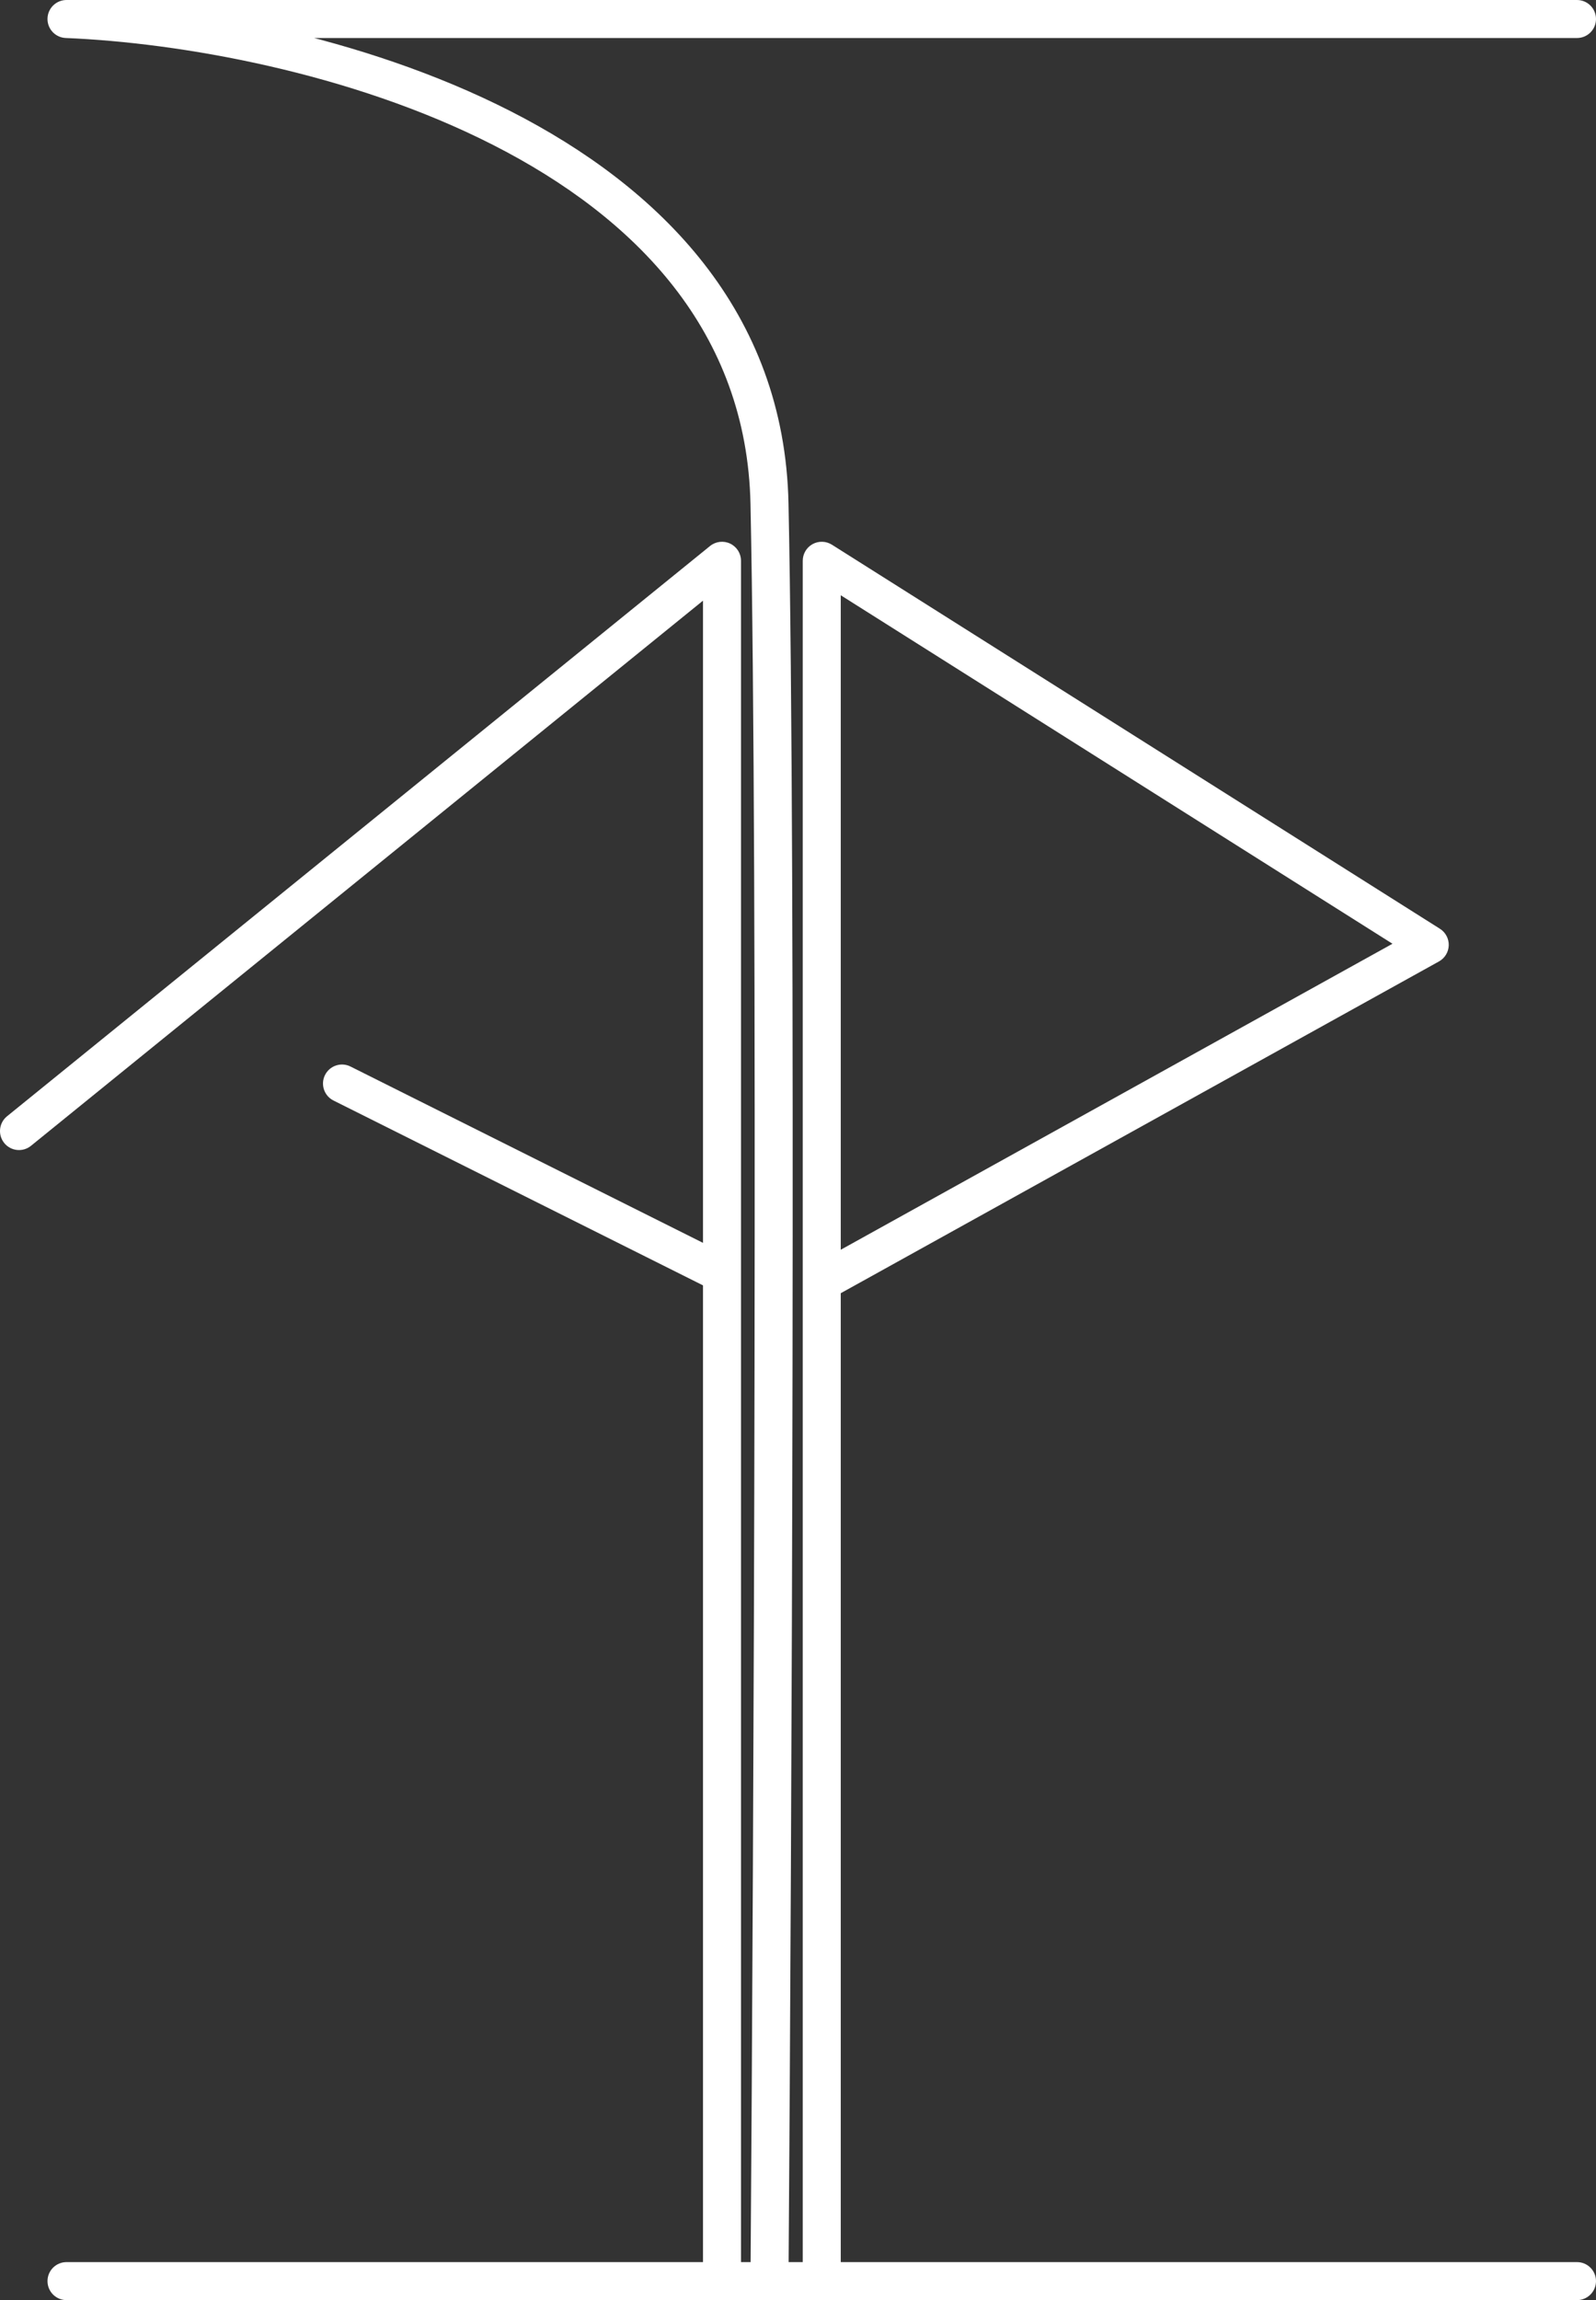 <svg width="168" height="242" viewBox="0 0 168 242" fill="none" xmlns="http://www.w3.org/2000/svg">
<rect x="0" y="0" width="168" height="242" fill="#333333" stroke="none"/>
<path d="M166 4C167.105 4 168 3.105 168 2C168 0.895 167.105 0 166 0V4ZM7 2V0C5.911 0 5.023 0.871 5 1.959C4.978 3.047 5.83 3.954 6.918 3.998L7 2ZM81 240L79 239.986L78.986 242H81V240ZM166 242C167.105 242 168 241.105 168 240C168 238.895 167.105 238 166 238V242ZM7 238C5.895 238 5 238.895 5 240C5 241.105 5.895 242 7 242V238ZM166 0H7V4H166V0ZM6.918 3.998C18.89 4.49 36.887 7.599 51.917 15.257C66.926 22.904 78.622 34.869 79 53.042L83 52.958C82.578 32.731 69.441 19.696 53.733 11.693C38.046 3.701 19.443 0.51 7.082 0.002L6.918 3.998ZM79 53.042C79.8 91.407 79.334 193.642 79 239.986L83 240.014C83.333 193.692 83.8 91.393 83 52.958L79 53.042ZM81 242H166V238H81V242ZM166 238H7V242H166V238Z" fill="white"/>
<path d="M86.5 59L87.568 57.309C86.951 56.92 86.173 56.897 85.534 57.248C84.896 57.6 84.5 58.271 84.5 59H86.5ZM150.5 99.406L151.47 101.155C152.088 100.812 152.479 100.169 152.499 99.463C152.519 98.756 152.165 98.092 151.568 97.715L150.5 99.406ZM85.432 60.691L149.432 101.097L151.568 97.715L87.568 57.309L85.432 60.691ZM84.5 59V134.884H88.5V59H84.5ZM86.5 134.884C84.5 134.884 84.5 134.884 84.5 134.885C84.5 134.885 84.5 134.886 84.5 134.887C84.5 134.888 84.5 134.889 84.5 134.891C84.5 134.892 84.5 134.894 84.5 134.896C84.5 134.898 84.5 134.9 84.5 134.902C84.5 134.905 84.5 134.907 84.5 134.91C84.5 134.913 84.5 134.916 84.5 134.92C84.5 134.923 84.5 134.927 84.5 134.93C84.5 134.934 84.5 134.938 84.5 134.943C84.5 134.947 84.5 134.952 84.5 134.956C84.5 134.961 84.5 134.966 84.5 134.971C84.5 134.977 84.5 134.982 84.5 134.988C84.5 134.994 84.5 135 84.5 135.006C84.5 135.012 84.5 135.019 84.5 135.025C84.5 135.032 84.5 135.039 84.5 135.046C84.5 135.053 84.5 135.061 84.5 135.068C84.5 135.076 84.5 135.084 84.5 135.092C84.5 135.1 84.5 135.108 84.5 135.117C84.5 135.125 84.5 135.134 84.5 135.143C84.5 135.152 84.5 135.161 84.5 135.171C84.5 135.18 84.5 135.19 84.5 135.2C84.5 135.21 84.5 135.22 84.5 135.23C84.5 135.241 84.5 135.251 84.5 135.262C84.5 135.273 84.5 135.284 84.5 135.295C84.5 135.307 84.5 135.318 84.5 135.33C84.5 135.342 84.5 135.354 84.5 135.366C84.5 135.378 84.5 135.391 84.5 135.403C84.5 135.416 84.5 135.429 84.5 135.442C84.5 135.455 84.5 135.468 84.5 135.482C84.5 135.496 84.5 135.509 84.5 135.523C84.5 135.537 84.5 135.552 84.5 135.566C84.5 135.581 84.5 135.595 84.5 135.61C84.5 135.625 84.5 135.64 84.5 135.655C84.5 135.671 84.5 135.686 84.5 135.702C84.5 135.718 84.5 135.734 84.5 135.75C84.5 135.766 84.5 135.783 84.5 135.8C84.5 135.816 84.5 135.833 84.5 135.85C84.5 135.867 84.5 135.885 84.5 135.902C84.5 135.92 84.5 135.938 84.5 135.956C84.5 135.974 84.5 135.992 84.5 136.01C84.5 136.029 84.5 136.047 84.5 136.066C84.5 136.085 84.5 136.104 84.5 136.123C84.5 136.143 84.5 136.162 84.5 136.182C84.5 136.202 84.5 136.222 84.5 136.242C84.5 136.262 84.5 136.282 84.5 136.303C84.5 136.323 84.5 136.344 84.5 136.365C84.5 136.386 84.5 136.407 84.5 136.429C84.5 136.45 84.5 136.472 84.5 136.494C84.5 136.516 84.5 136.538 84.5 136.56C84.5 136.582 84.5 136.605 84.5 136.628C84.5 136.65 84.5 136.673 84.5 136.696C84.5 136.719 84.5 136.743 84.5 136.766C84.5 136.79 84.5 136.814 84.5 136.838C84.5 136.862 84.5 136.886 84.5 136.91C84.5 136.935 84.5 136.959 84.5 136.984C84.5 137.009 84.5 137.034 84.5 137.059C84.5 137.084 84.5 137.11 84.5 137.135C84.5 137.161 84.5 137.187 84.5 137.213C84.5 137.239 84.5 137.265 84.5 137.291C84.5 137.318 84.5 137.345 84.5 137.371C84.5 137.398 84.5 137.425 84.5 137.453C84.5 137.48 84.5 137.507 84.5 137.535C84.5 137.563 84.5 137.591 84.5 137.619C84.5 137.647 84.5 137.675 84.5 137.704C84.5 137.732 84.5 137.761 84.5 137.79C84.5 137.819 84.5 137.848 84.5 137.877C84.5 137.906 84.5 137.936 84.5 137.965C84.5 137.995 84.5 138.025 84.5 138.055C84.5 138.085 84.5 138.115 84.5 138.146C84.5 138.176 84.5 138.207 84.5 138.238C84.5 138.269 84.5 138.3 84.5 138.331C84.5 138.363 84.5 138.394 84.5 138.426C84.5 138.457 84.5 138.489 84.5 138.521C84.5 138.553 84.5 138.586 84.5 138.618C84.5 138.651 84.5 138.683 84.5 138.716C84.5 138.749 84.5 138.782 84.5 138.815C84.5 138.849 84.5 138.882 84.5 138.916C84.5 138.949 84.5 138.983 84.5 139.017C84.5 139.051 84.5 139.085 84.5 139.12C84.5 139.154 84.5 139.189 84.5 139.223C84.5 139.258 84.5 139.293 84.5 139.328C84.5 139.364 84.5 139.399 84.5 139.434C84.5 139.47 84.5 139.506 84.5 139.542C84.5 139.578 84.5 139.614 84.5 139.65C84.5 139.686 84.5 139.723 84.5 139.759C84.5 139.796 84.5 139.833 84.5 139.87C84.5 139.907 84.5 139.944 84.5 139.982C84.5 140.019 84.5 140.057 84.5 140.095C84.5 140.133 84.5 140.171 84.5 140.209C84.5 140.247 84.5 140.285 84.5 140.324C84.5 140.362 84.5 140.401 84.5 140.44C84.5 140.479 84.5 140.518 84.5 140.557C84.5 140.597 84.5 140.636 84.5 140.676C84.5 140.715 84.5 140.755 84.5 140.795C84.5 140.835 84.5 140.875 84.5 140.916C84.5 140.956 84.5 140.997 84.5 141.038C84.5 141.078 84.5 141.119 84.5 141.16C84.5 141.201 84.5 141.243 84.5 141.284C84.5 141.326 84.5 141.367 84.5 141.409C84.5 141.451 84.5 141.493 84.5 141.535C84.5 141.577 84.5 141.62 84.5 141.662C84.5 141.705 84.5 141.748 84.5 141.79C84.5 141.833 84.5 141.876 84.5 141.92C84.5 141.963 84.5 142.006 84.5 142.05C84.5 142.094 84.5 142.137 84.5 142.181C84.5 142.225 84.5 142.269 84.5 142.314C84.5 142.358 84.5 142.403 84.5 142.447C84.5 142.492 84.5 142.537 84.5 142.582C84.5 142.627 84.5 142.672 84.5 142.717C84.5 142.763 84.5 142.808 84.5 142.854C84.5 142.899 84.5 142.945 84.5 142.991C84.5 143.037 84.5 143.084 84.5 143.13C84.5 143.176 84.5 143.223 84.5 143.27C84.5 143.316 84.5 143.363 84.5 143.41C84.5 143.457 84.5 143.505 84.5 143.552C84.5 143.599 84.5 143.647 84.5 143.695C84.5 143.743 84.5 143.79 84.5 143.839C84.5 143.887 84.5 143.935 84.5 143.983C84.5 144.032 84.5 144.08 84.5 144.129C84.5 144.178 84.5 144.227 84.5 144.276C84.5 144.325 84.5 144.374 84.5 144.423C84.5 144.473 84.5 144.522 84.5 144.572C84.5 144.622 84.5 144.672 84.5 144.722C84.5 144.772 84.5 144.822 84.5 144.873C84.5 144.923 84.5 144.974 84.5 145.024C84.5 145.075 84.5 145.126 84.5 145.177C84.5 145.228 84.5 145.279 84.5 145.33C84.5 145.382 84.5 145.433 84.5 145.485C84.5 145.537 84.5 145.589 84.5 145.641C84.5 145.693 84.5 145.745 84.5 145.797C84.5 145.849 84.5 145.902 84.5 145.955C84.5 146.007 84.5 146.06 84.5 146.113C84.5 146.166 84.5 146.219 84.5 146.272C84.5 146.326 84.5 146.379 84.5 146.433C84.5 146.486 84.5 146.54 84.5 146.594C84.5 146.648 84.5 146.702 84.5 146.756C84.5 146.81 84.5 146.865 84.5 146.919C84.5 146.974 84.5 147.028 84.5 147.083C84.5 147.138 84.5 147.193 84.5 147.248C84.5 147.303 84.5 147.359 84.5 147.414C84.5 147.469 84.5 147.525 84.5 147.581C84.5 147.637 84.5 147.693 84.5 147.749C84.5 147.805 84.5 147.861 84.5 147.917C84.5 147.974 84.5 148.03 84.5 148.087C84.5 148.143 84.5 148.2 84.5 148.257C84.5 148.314 84.5 148.371 84.5 148.428C84.5 148.486 84.5 148.543 84.5 148.601C84.5 148.658 84.5 148.716 84.5 148.774C84.5 148.832 84.5 148.89 84.5 148.948C84.5 149.006 84.5 149.064 84.5 149.123C84.5 149.181 84.5 149.24 84.5 149.298C84.5 149.357 84.5 149.416 84.5 149.475C84.5 149.534 84.5 149.593 84.5 149.653C84.5 149.712 84.5 149.771 84.5 149.831C84.5 149.891 84.5 149.95 84.5 150.01C84.5 150.07 84.5 150.13 84.5 150.19C84.5 150.25 84.5 150.311 84.5 150.371C84.5 150.432 84.5 150.492 84.5 150.553C84.5 150.614 84.5 150.675 84.5 150.736C84.5 150.797 84.5 150.858 84.5 150.919C84.5 150.98 84.5 151.042 84.5 151.103C84.5 151.165 84.5 151.227 84.5 151.289C84.5 151.35 84.5 151.412 84.5 151.475C84.5 151.537 84.5 151.599 84.5 151.661C84.5 151.724 84.5 151.786 84.5 151.849C84.5 151.912 84.5 151.975 84.5 152.038C84.5 152.101 84.5 152.164 84.5 152.227C84.5 152.29 84.5 152.353 84.5 152.417C84.5 152.48 84.5 152.544 84.5 152.608C84.5 152.672 84.5 152.736 84.5 152.8C84.5 152.864 84.5 152.928 84.5 152.992C84.5 153.056 84.5 153.121 84.5 153.185C84.5 153.25 84.5 153.315 84.5 153.379C84.5 153.444 84.5 153.509 84.5 153.574C84.5 153.639 84.5 153.705 84.5 153.77C84.5 153.835 84.5 153.901 84.5 153.966C84.5 154.032 84.5 154.098 84.5 154.164C84.5 154.23 84.5 154.296 84.5 154.362C84.5 154.428 84.5 154.494 84.5 154.56C84.5 154.627 84.5 154.693 84.5 154.76C84.5 154.827 84.5 154.893 84.5 154.96C84.5 155.027 84.5 155.094 84.5 155.161C84.5 155.229 84.5 155.296 84.5 155.363C84.5 155.431 84.5 155.498 84.5 155.566C84.5 155.633 84.5 155.701 84.5 155.769C84.5 155.837 84.5 155.905 84.5 155.973C84.5 156.041 84.5 156.11 84.5 156.178C84.5 156.246 84.5 156.315 84.5 156.383C84.5 156.452 84.5 156.521 84.5 156.59C84.5 156.659 84.5 156.728 84.5 156.797C84.5 156.866 84.5 156.935 84.5 157.004C84.5 157.074 84.5 157.143 84.5 157.213C84.5 157.282 84.5 157.352 84.5 157.422C84.5 157.492 84.5 157.562 84.5 157.632C84.5 157.702 84.5 157.772 84.5 157.842C84.5 157.913 84.5 157.983 84.5 158.054C84.5 158.124 84.5 158.195 84.5 158.266C84.5 158.336 84.5 158.407 84.5 158.478C84.5 158.549 84.5 158.62 84.5 158.692C84.5 158.763 84.5 158.834 84.5 158.906C84.5 158.977 84.5 159.049 84.5 159.12C84.5 159.192 84.5 159.264 84.5 159.336C84.5 159.408 84.5 159.48 84.5 159.552C84.5 159.624 84.5 159.696 84.5 159.769C84.5 159.841 84.5 159.914 84.5 159.986C84.5 160.059 84.5 160.131 84.5 160.204C84.5 160.277 84.5 160.35 84.5 160.423C84.5 160.496 84.5 160.569 84.5 160.642C84.5 160.716 84.5 160.789 84.5 160.862C84.5 160.936 84.5 161.01 84.5 161.083C84.5 161.157 84.5 161.231 84.5 161.305C84.5 161.378 84.5 161.452 84.5 161.527C84.5 161.601 84.5 161.675 84.5 161.749C84.5 161.824 84.5 161.898 84.5 161.972C84.5 162.047 84.5 162.122 84.5 162.196C84.5 162.271 84.5 162.346 84.5 162.421C84.5 162.496 84.5 162.571 84.5 162.646C84.5 162.721 84.5 162.796 84.5 162.872C84.5 162.947 84.5 163.023 84.5 163.098C84.5 163.174 84.5 163.249 84.5 163.325C84.5 163.401 84.5 163.477 84.5 163.553C84.5 163.629 84.5 163.705 84.5 163.781C84.5 163.857 84.5 163.933 84.5 164.01C84.5 164.086 84.5 164.163 84.5 164.239C84.5 164.316 84.5 164.392 84.5 164.469C84.5 164.546 84.5 164.623 84.5 164.7C84.5 164.777 84.5 164.854 84.5 164.931C84.5 165.008 84.5 165.085 84.5 165.163C84.5 165.24 84.5 165.318 84.5 165.395C84.5 165.473 84.5 165.55 84.5 165.628C84.5 165.706 84.5 165.784 84.5 165.861C84.5 165.939 84.5 166.017 84.5 166.095C84.5 166.174 84.5 166.252 84.5 166.33C84.5 166.408 84.5 166.487 84.5 166.565C84.5 166.644 84.5 166.722 84.5 166.801C84.5 166.88 84.5 166.958 84.5 167.037C84.5 167.116 84.5 167.195 84.5 167.274C84.5 167.353 84.5 167.432 84.5 167.511C84.5 167.59 84.5 167.67 84.5 167.749C84.5 167.829 84.5 167.908 84.5 167.988C84.5 168.067 84.5 168.147 84.5 168.226C84.5 168.306 84.5 168.386 84.5 168.466C84.5 168.546 84.5 168.626 84.5 168.706C84.5 168.786 84.5 168.866 84.5 168.946C84.5 169.027 84.5 169.107 84.5 169.187C84.5 169.268 84.5 169.348 84.5 169.429C84.5 169.51 84.5 169.59 84.5 169.671C84.5 169.752 84.5 169.833 84.5 169.914C84.5 169.994 84.5 170.075 84.5 170.157C84.5 170.238 84.5 170.319 84.5 170.4C84.5 170.481 84.5 170.563 84.5 170.644C84.5 170.725 84.5 170.807 84.5 170.889C84.5 170.97 84.5 171.052 84.5 171.134C84.5 171.215 84.5 171.297 84.5 171.379C84.5 171.461 84.5 171.543 84.5 171.625C84.5 171.707 84.5 171.789 84.5 171.871C84.5 171.954 84.5 172.036 84.5 172.118C84.5 172.201 84.5 172.283 84.5 172.366C84.5 172.448 84.5 172.531 84.5 172.613C84.5 172.696 84.5 172.779 84.5 172.862C84.5 172.944 84.5 173.027 84.5 173.11C84.5 173.193 84.5 173.276 84.5 173.36C84.5 173.443 84.5 173.526 84.5 173.609C84.5 173.692 84.5 173.776 84.5 173.859C84.5 173.943 84.5 174.026 84.5 174.11C84.5 174.193 84.5 174.277 84.5 174.361C84.5 174.444 84.5 174.528 84.5 174.612C84.5 174.696 84.5 174.78 84.5 174.864C84.5 174.948 84.5 175.032 84.5 175.116C84.5 175.2 84.5 175.284 84.5 175.368C84.5 175.453 84.5 175.537 84.5 175.621C84.5 175.706 84.5 175.79 84.5 175.875C84.5 175.959 84.5 176.044 84.5 176.129C84.5 176.213 84.5 176.298 84.5 176.383C84.5 176.468 84.5 176.553 84.5 176.638C84.5 176.723 84.5 176.808 84.5 176.893C84.5 176.978 84.5 177.063 84.5 177.148C84.5 177.233 84.5 177.319 84.5 177.404C84.5 177.489 84.5 177.575 84.5 177.66C84.5 177.745 84.5 177.831 84.5 177.917C84.5 178.002 84.5 178.088 84.5 178.174C84.5 178.259 84.5 178.345 84.5 178.431C84.5 178.517 84.5 178.603 84.5 178.689C84.5 178.774 84.5 178.86 84.5 178.947C84.5 179.033 84.5 179.119 84.5 179.205C84.5 179.291 84.5 179.377 84.5 179.464C84.5 179.55 84.5 179.636 84.5 179.723C84.5 179.809 84.5 179.896 84.5 179.982C84.5 180.069 84.5 180.155 84.5 180.242C84.5 180.329 84.5 180.415 84.5 180.502C84.5 180.589 84.5 180.676 84.5 180.763C84.5 180.85 84.5 180.936 84.5 181.023C84.5 181.11 84.5 181.198 84.5 181.285C84.5 181.372 84.5 181.459 84.5 181.546C84.5 181.633 84.5 181.721 84.5 181.808C84.5 181.895 84.5 181.983 84.5 182.07C84.5 182.157 84.5 182.245 84.5 182.332C84.5 182.42 84.5 182.507 84.5 182.595C84.5 182.683 84.5 182.77 84.5 182.858C84.5 182.946 84.5 183.034 84.5 183.121C84.5 183.209 84.5 183.297 84.5 183.385C84.5 183.473 84.5 183.561 84.5 183.649C84.5 183.737 84.5 183.825 84.5 183.913C84.5 184.001 84.5 184.089 84.5 184.178C84.5 184.266 84.5 184.354 84.5 184.442C84.5 184.531 84.5 184.619 84.5 184.707C84.5 184.796 84.5 184.884 84.5 184.973C84.5 185.061 84.5 185.15 84.5 185.238C84.5 185.327 84.5 185.415 84.5 185.504C84.5 185.593 84.5 185.682 84.5 185.77C84.5 185.859 84.5 185.948 84.5 186.037C84.5 186.125 84.5 186.214 84.5 186.303C84.5 186.392 84.5 186.481 84.5 186.57C84.5 186.659 84.5 186.748 84.5 186.837C84.5 186.926 84.5 187.015 84.5 187.105C84.5 187.194 84.5 187.283 84.5 187.372C84.5 187.461 84.5 187.551 84.5 187.64C84.5 187.729 84.5 187.819 84.5 187.908C84.5 187.998 84.5 188.087 84.5 188.176C84.5 188.266 84.5 188.355 84.5 188.445C84.5 188.535 84.5 188.624 84.5 188.714C84.5 188.803 84.5 188.893 84.5 188.983C84.5 189.072 84.5 189.162 84.5 189.252C84.5 189.342 84.5 189.431 84.5 189.521C84.5 189.611 84.5 189.701 84.5 189.791C84.5 189.881 84.5 189.971 84.5 190.061C84.5 190.151 84.5 190.241 84.5 190.331C84.5 190.421 84.5 190.511 84.5 190.601C84.5 190.691 84.5 190.781 84.5 190.871C84.5 190.961 84.5 191.051 84.5 191.142C84.5 191.232 84.5 191.322 84.5 191.412C84.5 191.503 84.5 191.593 84.5 191.683C84.5 191.774 84.5 191.864 84.5 191.954C84.5 192.045 84.5 192.135 84.5 192.226C84.5 192.316 84.5 192.407 84.5 192.497C84.5 192.588 84.5 192.678 84.5 192.769C84.5 192.859 84.5 192.95 84.5 193.04C84.5 193.131 84.5 193.222 84.5 193.312C84.5 193.403 84.5 193.494 84.5 193.584C84.5 193.675 84.5 193.766 84.5 193.856C84.5 193.947 84.5 194.038 84.5 194.129C84.5 194.22 84.5 194.31 84.5 194.401C84.5 194.492 84.5 194.583 84.5 194.674C84.5 194.765 84.5 194.856 84.5 194.947C84.5 195.037 84.5 195.128 84.5 195.219C84.5 195.31 84.5 195.401 84.5 195.492C84.5 195.583 84.5 195.674 84.5 195.765C84.5 195.856 84.5 195.948 84.5 196.039C84.5 196.13 84.5 196.221 84.5 196.312C84.5 196.403 84.5 196.494 84.5 196.585C84.5 196.677 84.5 196.768 84.5 196.859C84.5 196.95 84.5 197.041 84.5 197.133C84.5 197.224 84.5 197.315 84.5 197.406C84.5 197.498 84.5 197.589 84.5 197.68C84.5 197.771 84.5 197.863 84.5 197.954C84.5 198.045 84.5 198.137 84.5 198.228C84.5 198.319 84.5 198.411 84.5 198.502C84.5 198.593 84.5 198.685 84.5 198.776C84.5 198.868 84.5 198.959 84.5 199.05C84.5 199.142 84.5 199.233 84.5 199.325C84.5 199.416 84.5 199.508 84.5 199.599C84.5 199.691 84.5 199.782 84.5 199.873C84.5 199.965 84.5 200.056 84.5 200.148C84.5 200.239 84.5 200.331 84.5 200.422C84.5 200.514 84.5 200.605 84.5 200.697C84.5 200.789 84.5 200.88 84.5 200.972C84.5 201.063 84.5 201.155 84.5 201.246C84.5 201.338 84.5 201.429 84.5 201.521C84.5 201.613 84.5 201.704 84.5 201.796C84.5 201.887 84.5 201.979 84.5 202.07C84.5 202.162 84.5 202.254 84.5 202.345C84.5 202.437 84.5 202.528 84.5 202.62C84.5 202.712 84.5 202.803 84.5 202.895C84.5 202.986 84.5 203.078 84.5 203.17C84.5 203.261 84.5 203.353 84.5 203.445C84.5 203.536 84.5 203.628 84.5 203.719C84.5 203.811 84.5 203.903 84.5 203.994C84.5 204.086 84.5 204.178 84.5 204.269C84.5 204.361 84.5 204.452 84.5 204.544C84.5 204.636 84.5 204.727 84.5 204.819C84.5 204.91 84.5 205.002 84.5 205.094C84.5 205.185 84.5 205.277 84.5 205.368C84.5 205.46 84.5 205.552 84.5 205.643C84.5 205.735 84.5 205.826 84.5 205.918C84.5 206.01 84.5 206.101 84.5 206.193C84.5 206.284 84.5 206.376 84.5 206.467C84.5 206.559 84.5 206.651 84.5 206.742C84.5 206.834 84.5 206.925 84.5 207.017C84.5 207.108 84.5 207.2 84.5 207.291C84.5 207.383 84.5 207.474 84.5 207.566C84.5 207.657 84.5 207.749 84.5 207.84C84.5 207.932 84.5 208.023 84.5 208.115C84.5 208.206 84.5 208.298 84.5 208.389C84.5 208.481 84.5 208.572 84.5 208.664C84.5 208.755 84.5 208.846 84.5 208.938C84.5 209.029 84.5 209.121 84.5 209.212C84.5 209.303 84.5 209.395 84.5 209.486C84.5 209.577 84.5 209.669 84.5 209.76C84.5 209.851 84.5 209.943 84.5 210.034C84.5 210.125 84.5 210.217 84.5 210.308C84.5 210.399 84.5 210.49 84.5 210.582C84.5 210.673 84.5 210.764 84.5 210.855C84.5 210.946 84.5 211.038 84.5 211.129C84.5 211.22 84.5 211.311 84.5 211.402C84.5 211.493 84.5 211.585 84.5 211.676C84.5 211.767 84.5 211.858 84.5 211.949C84.5 212.04 84.5 212.131 84.5 212.222C84.5 212.313 84.5 212.404 84.5 212.495C84.5 212.586 84.5 212.677 84.5 212.768C84.5 212.859 84.5 212.95 84.5 213.041C84.5 213.132 84.5 213.222 84.5 213.313C84.5 213.404 84.5 213.495 84.5 213.586C84.5 213.677 84.5 213.767 84.5 213.858C84.5 213.949 84.5 214.04 84.5 214.13C84.5 214.221 84.5 214.312 84.5 214.403C84.5 214.493 84.5 214.584 84.5 214.674C84.5 214.765 84.5 214.856 84.5 214.946C84.5 215.037 84.5 215.127 84.5 215.218C84.5 215.308 84.5 215.399 84.5 215.489C84.5 215.58 84.5 215.67 84.5 215.761C84.5 215.851 84.5 215.941 84.5 216.032C84.5 216.122 84.5 216.212 84.5 216.303C84.5 216.393 84.5 216.483 84.5 216.574C84.5 216.664 84.5 216.754 84.5 216.844C84.5 216.934 84.5 217.024 84.5 217.115C84.5 217.205 84.5 217.295 84.5 217.385C84.5 217.475 84.5 217.565 84.5 217.655C84.5 217.745 84.5 217.835 84.5 217.925C84.5 218.015 84.5 218.105 84.5 218.194C84.5 218.284 84.5 218.374 84.5 218.464C84.5 218.554 84.5 218.643 84.5 218.733C84.5 218.823 84.5 218.912 84.5 219.002C84.5 219.092 84.5 219.181 84.5 219.271C84.5 219.361 84.5 219.45 84.5 219.54C84.5 219.629 84.5 219.719 84.5 219.808C84.5 219.897 84.5 219.987 84.5 220.076C84.5 220.165 84.5 220.255 84.5 220.344C84.5 220.433 84.5 220.523 84.5 220.612C84.5 220.701 84.5 220.79 84.5 220.879C84.5 220.968 84.5 221.057 84.5 221.146C84.5 221.235 84.5 221.324 84.5 221.413C84.5 221.502 84.5 221.591 84.5 221.68C84.5 221.769 84.5 221.858 84.5 221.947C84.5 222.035 84.5 222.124 84.5 222.213C84.5 222.301 84.5 222.39 84.5 222.479C84.5 222.567 84.5 222.656 84.5 222.744C84.5 222.833 84.5 222.921 84.5 223.01C84.5 223.098 84.5 223.187 84.5 223.275C84.5 223.363 84.5 223.452 84.5 223.54C84.5 223.628 84.5 223.716 84.5 223.804C84.5 223.893 84.5 223.981 84.5 224.069C84.5 224.157 84.5 224.245 84.5 224.333C84.5 224.421 84.5 224.509 84.5 224.596C84.5 224.684 84.5 224.772 84.5 224.86C84.5 224.948 84.5 225.035 84.5 225.123C84.5 225.211 84.5 225.298 84.5 225.386C84.5 225.473 84.5 225.561 84.5 225.648C84.5 225.736 84.5 225.823 84.5 225.91C84.5 225.998 84.5 226.085 84.5 226.172C84.5 226.26 84.5 226.347 84.5 226.434C84.5 226.521 84.5 226.608 84.5 226.695C84.5 226.782 84.5 226.869 84.5 226.956C84.5 227.043 84.5 227.13 84.5 227.217C84.5 227.304 84.5 227.39 84.5 227.477C84.5 227.564 84.5 227.65 84.5 227.737C84.5 227.823 84.5 227.91 84.5 227.996C84.5 228.083 84.5 228.169 84.5 228.256C84.5 228.342 84.5 228.428 84.5 228.515C84.5 228.601 84.5 228.687 84.5 228.773C84.5 228.859 84.5 228.945 84.5 229.031C84.5 229.117 84.5 229.203 84.5 229.289C84.5 229.375 84.5 229.461 84.5 229.547C84.5 229.632 84.5 229.718 84.5 229.804C84.5 229.889 84.5 229.975 84.5 230.06C84.5 230.146 84.5 230.231 84.5 230.317C84.5 230.402 84.5 230.487 84.5 230.573C84.5 230.658 84.5 230.743 84.5 230.828C84.5 230.913 84.5 230.998 84.5 231.083C84.5 231.168 84.5 231.253 84.5 231.338C84.5 231.423 84.5 231.508 84.5 231.592C84.5 231.677 84.5 231.762 84.5 231.846C84.5 231.931 84.5 232.016 84.5 232.1C84.5 232.184 84.5 232.269 84.5 232.353C84.5 232.437 84.5 232.522 84.5 232.606C84.5 232.69 84.5 232.774 84.5 232.858C84.5 232.942 84.5 233.026 84.5 233.11C84.5 233.194 84.5 233.278 84.5 233.362C84.5 233.445 84.5 233.529 84.5 233.613C84.5 233.696 84.5 233.78 84.5 233.863C84.5 233.947 84.5 234.03 84.5 234.114C84.5 234.197 84.5 234.28 84.5 234.363C84.5 234.446 84.5 234.53 84.5 234.613C84.5 234.696 84.5 234.779 84.5 234.861C84.5 234.944 84.5 235.027 84.5 235.11C84.5 235.193 84.5 235.275 84.5 235.358C84.5 235.44 84.5 235.523 84.5 235.605C84.5 235.688 84.5 235.77 84.5 235.852C84.5 235.935 84.5 236.017 84.5 236.099C84.5 236.181 84.5 236.263 84.5 236.345C84.5 236.427 84.5 236.509 84.5 236.591C84.5 236.673 84.5 236.754 84.5 236.836C84.5 236.918 84.5 236.999 84.5 237.081C84.5 237.162 84.5 237.243 84.5 237.325C84.5 237.406 84.5 237.487 84.5 237.568C84.5 237.65 84.5 237.731 84.5 237.812C84.5 237.893 84.5 237.974 84.5 238.054C84.5 238.135 84.5 238.216 84.5 238.297C84.5 238.377 84.5 238.458 84.5 238.538C84.5 238.619 84.5 238.699 84.5 238.78C84.5 238.86 84.5 238.94 84.5 239.02C84.5 239.1 84.5 239.18 84.5 239.26C84.5 239.34 84.5 239.42 84.5 239.5H88.5C88.5 239.42 88.5 239.34 88.5 239.26C88.5 239.18 88.5 239.1 88.5 239.02C88.5 238.94 88.5 238.86 88.5 238.78C88.5 238.699 88.5 238.619 88.5 238.538C88.5 238.458 88.5 238.377 88.5 238.297C88.5 238.216 88.5 238.135 88.5 238.054C88.5 237.974 88.5 237.893 88.5 237.812C88.5 237.731 88.5 237.65 88.5 237.568C88.5 237.487 88.5 237.406 88.5 237.325C88.5 237.243 88.5 237.162 88.5 237.081C88.5 236.999 88.5 236.918 88.5 236.836C88.5 236.754 88.5 236.673 88.5 236.591C88.5 236.509 88.5 236.427 88.5 236.345C88.5 236.263 88.5 236.181 88.5 236.099C88.5 236.017 88.5 235.935 88.5 235.852C88.5 235.77 88.5 235.688 88.5 235.605C88.5 235.523 88.5 235.44 88.5 235.358C88.5 235.275 88.5 235.193 88.5 235.11C88.5 235.027 88.5 234.944 88.5 234.861C88.5 234.779 88.5 234.696 88.5 234.613C88.5 234.53 88.5 234.446 88.5 234.363C88.5 234.28 88.5 234.197 88.5 234.114C88.5 234.03 88.5 233.947 88.5 233.863C88.5 233.78 88.5 233.696 88.5 233.613C88.5 233.529 88.5 233.445 88.5 233.362C88.5 233.278 88.5 233.194 88.5 233.11C88.5 233.026 88.5 232.942 88.5 232.858C88.5 232.774 88.5 232.69 88.5 232.606C88.5 232.522 88.5 232.437 88.5 232.353C88.5 232.269 88.5 232.184 88.5 232.1C88.5 232.016 88.5 231.931 88.5 231.846C88.5 231.762 88.5 231.677 88.5 231.592C88.5 231.508 88.5 231.423 88.5 231.338C88.5 231.253 88.5 231.168 88.5 231.083C88.5 230.998 88.5 230.913 88.5 230.828C88.5 230.743 88.5 230.658 88.5 230.573C88.5 230.487 88.5 230.402 88.5 230.317C88.5 230.231 88.5 230.146 88.5 230.06C88.5 229.975 88.5 229.889 88.5 229.804C88.5 229.718 88.5 229.632 88.5 229.547C88.5 229.461 88.5 229.375 88.5 229.289C88.5 229.203 88.5 229.117 88.5 229.031C88.5 228.945 88.5 228.859 88.5 228.773C88.5 228.687 88.5 228.601 88.5 228.515C88.5 228.428 88.5 228.342 88.5 228.256C88.5 228.169 88.5 228.083 88.5 227.996C88.5 227.91 88.5 227.823 88.5 227.737C88.5 227.65 88.5 227.564 88.5 227.477C88.5 227.39 88.5 227.304 88.5 227.217C88.5 227.13 88.5 227.043 88.5 226.956C88.5 226.869 88.5 226.782 88.5 226.695C88.5 226.608 88.5 226.521 88.5 226.434C88.5 226.347 88.5 226.26 88.5 226.172C88.5 226.085 88.5 225.998 88.5 225.91C88.5 225.823 88.5 225.736 88.5 225.648C88.5 225.561 88.5 225.473 88.5 225.386C88.5 225.298 88.5 225.211 88.5 225.123C88.5 225.035 88.5 224.948 88.5 224.86C88.5 224.772 88.5 224.684 88.5 224.596C88.5 224.509 88.5 224.421 88.5 224.333C88.5 224.245 88.5 224.157 88.5 224.069C88.5 223.981 88.5 223.893 88.5 223.804C88.5 223.716 88.5 223.628 88.5 223.54C88.5 223.452 88.5 223.363 88.5 223.275C88.5 223.187 88.5 223.098 88.5 223.01C88.5 222.921 88.5 222.833 88.5 222.744C88.5 222.656 88.5 222.567 88.5 222.479C88.5 222.39 88.5 222.301 88.5 222.213C88.5 222.124 88.5 222.035 88.5 221.947C88.5 221.858 88.5 221.769 88.5 221.68C88.5 221.591 88.5 221.502 88.5 221.413C88.5 221.324 88.5 221.235 88.5 221.146C88.5 221.057 88.5 220.968 88.5 220.879C88.5 220.79 88.5 220.701 88.5 220.612C88.5 220.523 88.5 220.433 88.5 220.344C88.5 220.255 88.5 220.165 88.5 220.076C88.5 219.987 88.5 219.897 88.5 219.808C88.5 219.719 88.5 219.629 88.5 219.54C88.5 219.45 88.5 219.361 88.5 219.271C88.5 219.181 88.5 219.092 88.5 219.002C88.5 218.912 88.5 218.823 88.5 218.733C88.5 218.643 88.5 218.554 88.5 218.464C88.5 218.374 88.5 218.284 88.5 218.194C88.5 218.105 88.5 218.015 88.5 217.925C88.5 217.835 88.5 217.745 88.5 217.655C88.5 217.565 88.5 217.475 88.5 217.385C88.5 217.295 88.5 217.205 88.5 217.115C88.5 217.024 88.5 216.934 88.5 216.844C88.5 216.754 88.5 216.664 88.5 216.574C88.5 216.483 88.5 216.393 88.5 216.303C88.5 216.212 88.5 216.122 88.5 216.032C88.5 215.941 88.5 215.851 88.5 215.761C88.5 215.67 88.5 215.58 88.5 215.489C88.5 215.399 88.5 215.308 88.5 215.218C88.5 215.127 88.5 215.037 88.5 214.946C88.5 214.856 88.5 214.765 88.5 214.674C88.5 214.584 88.5 214.493 88.5 214.403C88.5 214.312 88.5 214.221 88.5 214.13C88.5 214.04 88.5 213.949 88.5 213.858C88.5 213.767 88.5 213.677 88.5 213.586C88.5 213.495 88.5 213.404 88.5 213.313C88.5 213.222 88.5 213.132 88.5 213.041C88.5 212.95 88.5 212.859 88.5 212.768C88.5 212.677 88.5 212.586 88.5 212.495C88.5 212.404 88.5 212.313 88.5 212.222C88.5 212.131 88.5 212.04 88.5 211.949C88.5 211.858 88.5 211.767 88.5 211.676C88.5 211.585 88.5 211.493 88.5 211.402C88.5 211.311 88.5 211.22 88.5 211.129C88.5 211.038 88.5 210.946 88.5 210.855C88.5 210.764 88.5 210.673 88.5 210.582C88.5 210.49 88.5 210.399 88.5 210.308C88.5 210.217 88.5 210.125 88.5 210.034C88.5 209.943 88.5 209.851 88.5 209.76C88.5 209.669 88.5 209.577 88.5 209.486C88.5 209.395 88.5 209.303 88.5 209.212C88.5 209.121 88.5 209.029 88.5 208.938C88.5 208.846 88.5 208.755 88.5 208.664C88.5 208.572 88.5 208.481 88.5 208.389C88.5 208.298 88.5 208.206 88.5 208.115C88.5 208.023 88.5 207.932 88.5 207.84C88.5 207.749 88.5 207.657 88.5 207.566C88.5 207.474 88.5 207.383 88.5 207.291C88.5 207.2 88.5 207.108 88.5 207.017C88.5 206.925 88.5 206.834 88.5 206.742C88.5 206.651 88.5 206.559 88.5 206.467C88.5 206.376 88.5 206.284 88.5 206.193C88.5 206.101 88.5 206.01 88.5 205.918C88.5 205.826 88.5 205.735 88.5 205.643C88.5 205.552 88.5 205.46 88.5 205.368C88.5 205.277 88.5 205.185 88.5 205.094C88.5 205.002 88.5 204.91 88.5 204.819C88.5 204.727 88.5 204.636 88.5 204.544C88.5 204.452 88.5 204.361 88.5 204.269C88.5 204.178 88.5 204.086 88.5 203.994C88.5 203.903 88.5 203.811 88.5 203.719C88.5 203.628 88.5 203.536 88.5 203.445C88.5 203.353 88.5 203.261 88.5 203.17C88.5 203.078 88.5 202.986 88.5 202.895C88.5 202.803 88.5 202.712 88.5 202.62C88.5 202.528 88.5 202.437 88.5 202.345C88.5 202.254 88.5 202.162 88.5 202.07C88.5 201.979 88.5 201.887 88.5 201.796C88.5 201.704 88.5 201.613 88.5 201.521C88.5 201.429 88.5 201.338 88.5 201.246C88.5 201.155 88.5 201.063 88.5 200.972C88.5 200.88 88.5 200.789 88.5 200.697C88.5 200.605 88.5 200.514 88.5 200.422C88.5 200.331 88.5 200.239 88.5 200.148C88.5 200.056 88.5 199.965 88.5 199.873C88.5 199.782 88.5 199.691 88.5 199.599C88.5 199.508 88.5 199.416 88.5 199.325C88.5 199.233 88.5 199.142 88.5 199.05C88.5 198.959 88.5 198.868 88.5 198.776C88.5 198.685 88.5 198.593 88.5 198.502C88.5 198.411 88.5 198.319 88.5 198.228C88.5 198.137 88.5 198.045 88.5 197.954C88.5 197.863 88.5 197.771 88.5 197.68C88.5 197.589 88.5 197.498 88.5 197.406C88.5 197.315 88.5 197.224 88.5 197.133C88.5 197.041 88.5 196.95 88.5 196.859C88.5 196.768 88.5 196.677 88.5 196.585C88.5 196.494 88.5 196.403 88.5 196.312C88.5 196.221 88.5 196.13 88.5 196.039C88.5 195.948 88.5 195.856 88.5 195.765C88.5 195.674 88.5 195.583 88.5 195.492C88.5 195.401 88.5 195.31 88.5 195.219C88.5 195.128 88.5 195.037 88.5 194.947C88.5 194.856 88.5 194.765 88.5 194.674C88.5 194.583 88.5 194.492 88.5 194.401C88.5 194.31 88.5 194.22 88.5 194.129C88.5 194.038 88.5 193.947 88.5 193.856C88.5 193.766 88.5 193.675 88.5 193.584C88.5 193.494 88.5 193.403 88.5 193.312C88.5 193.222 88.5 193.131 88.5 193.04C88.5 192.95 88.5 192.859 88.5 192.769C88.5 192.678 88.5 192.588 88.5 192.497C88.5 192.407 88.5 192.316 88.5 192.226C88.5 192.135 88.5 192.045 88.5 191.954C88.5 191.864 88.5 191.774 88.5 191.683C88.5 191.593 88.5 191.503 88.5 191.412C88.5 191.322 88.5 191.232 88.5 191.142C88.5 191.051 88.5 190.961 88.5 190.871C88.5 190.781 88.5 190.691 88.5 190.601C88.5 190.511 88.5 190.421 88.5 190.331C88.5 190.241 88.5 190.151 88.5 190.061C88.5 189.971 88.5 189.881 88.5 189.791C88.5 189.701 88.5 189.611 88.5 189.521C88.5 189.431 88.5 189.342 88.5 189.252C88.5 189.162 88.5 189.072 88.5 188.983C88.5 188.893 88.5 188.803 88.5 188.714C88.5 188.624 88.5 188.535 88.5 188.445C88.5 188.355 88.5 188.266 88.5 188.176C88.5 188.087 88.5 187.998 88.5 187.908C88.5 187.819 88.5 187.729 88.5 187.64C88.5 187.551 88.5 187.461 88.5 187.372C88.5 187.283 88.5 187.194 88.5 187.105C88.5 187.015 88.5 186.926 88.5 186.837C88.5 186.748 88.5 186.659 88.5 186.57C88.5 186.481 88.5 186.392 88.5 186.303C88.5 186.214 88.5 186.125 88.5 186.037C88.5 185.948 88.5 185.859 88.5 185.77C88.5 185.682 88.5 185.593 88.5 185.504C88.5 185.415 88.5 185.327 88.5 185.238C88.5 185.15 88.5 185.061 88.5 184.973C88.5 184.884 88.5 184.796 88.5 184.707C88.5 184.619 88.5 184.531 88.5 184.442C88.5 184.354 88.5 184.266 88.5 184.178C88.5 184.089 88.5 184.001 88.5 183.913C88.5 183.825 88.5 183.737 88.5 183.649C88.5 183.561 88.5 183.473 88.5 183.385C88.5 183.297 88.5 183.209 88.5 183.121C88.5 183.034 88.5 182.946 88.5 182.858C88.5 182.77 88.5 182.683 88.5 182.595C88.5 182.507 88.5 182.42 88.5 182.332C88.5 182.245 88.5 182.157 88.5 182.07C88.5 181.983 88.5 181.895 88.5 181.808C88.5 181.721 88.5 181.633 88.5 181.546C88.5 181.459 88.5 181.372 88.5 181.285C88.5 181.198 88.5 181.11 88.5 181.023C88.5 180.936 88.5 180.85 88.5 180.763C88.5 180.676 88.5 180.589 88.5 180.502C88.5 180.415 88.5 180.329 88.5 180.242C88.5 180.155 88.5 180.069 88.5 179.982C88.5 179.896 88.5 179.809 88.5 179.723C88.5 179.636 88.5 179.55 88.5 179.464C88.5 179.377 88.5 179.291 88.5 179.205C88.5 179.119 88.5 179.033 88.5 178.947C88.5 178.86 88.5 178.774 88.5 178.689C88.5 178.603 88.5 178.517 88.5 178.431C88.5 178.345 88.5 178.259 88.5 178.174C88.5 178.088 88.5 178.002 88.5 177.917C88.5 177.831 88.5 177.745 88.5 177.66C88.5 177.575 88.5 177.489 88.5 177.404C88.5 177.319 88.5 177.233 88.5 177.148C88.5 177.063 88.5 176.978 88.5 176.893C88.5 176.808 88.5 176.723 88.5 176.638C88.5 176.553 88.5 176.468 88.5 176.383C88.5 176.298 88.5 176.213 88.5 176.129C88.5 176.044 88.5 175.959 88.5 175.875C88.5 175.79 88.5 175.706 88.5 175.621C88.5 175.537 88.5 175.453 88.5 175.368C88.5 175.284 88.5 175.2 88.5 175.116C88.5 175.032 88.5 174.948 88.5 174.864C88.5 174.78 88.5 174.696 88.5 174.612C88.5 174.528 88.5 174.444 88.5 174.361C88.5 174.277 88.5 174.193 88.5 174.11C88.5 174.026 88.5 173.943 88.5 173.859C88.5 173.776 88.5 173.692 88.5 173.609C88.5 173.526 88.5 173.443 88.5 173.36C88.5 173.276 88.5 173.193 88.5 173.11C88.5 173.027 88.5 172.944 88.5 172.862C88.5 172.779 88.5 172.696 88.5 172.613C88.5 172.531 88.5 172.448 88.5 172.366C88.5 172.283 88.5 172.201 88.5 172.118C88.5 172.036 88.5 171.954 88.5 171.871C88.5 171.789 88.5 171.707 88.5 171.625C88.5 171.543 88.5 171.461 88.5 171.379C88.5 171.297 88.5 171.215 88.5 171.134C88.5 171.052 88.5 170.97 88.5 170.889C88.5 170.807 88.5 170.725 88.5 170.644C88.5 170.563 88.5 170.481 88.5 170.4C88.5 170.319 88.5 170.238 88.5 170.157C88.5 170.075 88.5 169.994 88.5 169.914C88.5 169.833 88.5 169.752 88.5 169.671C88.5 169.59 88.5 169.51 88.5 169.429C88.5 169.348 88.5 169.268 88.5 169.187C88.5 169.107 88.5 169.027 88.5 168.946C88.5 168.866 88.5 168.786 88.5 168.706C88.5 168.626 88.5 168.546 88.5 168.466C88.5 168.386 88.5 168.306 88.5 168.226C88.5 168.147 88.5 168.067 88.5 167.988C88.5 167.908 88.5 167.829 88.5 167.749C88.5 167.67 88.5 167.59 88.5 167.511C88.5 167.432 88.5 167.353 88.5 167.274C88.5 167.195 88.5 167.116 88.5 167.037C88.5 166.958 88.5 166.88 88.5 166.801C88.5 166.722 88.5 166.644 88.5 166.565C88.5 166.487 88.5 166.408 88.5 166.33C88.5 166.252 88.5 166.174 88.5 166.095C88.5 166.017 88.5 165.939 88.5 165.861C88.5 165.784 88.5 165.706 88.5 165.628C88.5 165.55 88.5 165.473 88.5 165.395C88.5 165.318 88.5 165.24 88.5 165.163C88.5 165.085 88.5 165.008 88.5 164.931C88.5 164.854 88.5 164.777 88.5 164.7C88.5 164.623 88.5 164.546 88.5 164.469C88.5 164.392 88.5 164.316 88.5 164.239C88.5 164.163 88.5 164.086 88.5 164.01C88.5 163.933 88.5 163.857 88.5 163.781C88.5 163.705 88.5 163.629 88.5 163.553C88.5 163.477 88.5 163.401 88.5 163.325C88.5 163.249 88.5 163.174 88.5 163.098C88.5 163.023 88.5 162.947 88.5 162.872C88.5 162.796 88.5 162.721 88.5 162.646C88.5 162.571 88.5 162.496 88.5 162.421C88.5 162.346 88.5 162.271 88.5 162.196C88.5 162.122 88.5 162.047 88.5 161.972C88.5 161.898 88.5 161.824 88.5 161.749C88.5 161.675 88.5 161.601 88.5 161.527C88.5 161.452 88.5 161.378 88.5 161.305C88.5 161.231 88.5 161.157 88.5 161.083C88.5 161.01 88.5 160.936 88.5 160.862C88.5 160.789 88.5 160.716 88.5 160.642C88.5 160.569 88.5 160.496 88.5 160.423C88.5 160.35 88.5 160.277 88.5 160.204C88.5 160.131 88.5 160.059 88.5 159.986C88.5 159.914 88.5 159.841 88.5 159.769C88.5 159.696 88.5 159.624 88.5 159.552C88.5 159.48 88.5 159.408 88.5 159.336C88.5 159.264 88.5 159.192 88.5 159.12C88.5 159.049 88.5 158.977 88.5 158.906C88.5 158.834 88.5 158.763 88.5 158.692C88.5 158.62 88.5 158.549 88.5 158.478C88.5 158.407 88.5 158.336 88.5 158.266C88.5 158.195 88.5 158.124 88.5 158.054C88.5 157.983 88.5 157.913 88.5 157.842C88.5 157.772 88.5 157.702 88.5 157.632C88.5 157.562 88.5 157.492 88.5 157.422C88.5 157.352 88.5 157.282 88.5 157.213C88.5 157.143 88.5 157.074 88.5 157.004C88.5 156.935 88.5 156.866 88.5 156.797C88.5 156.728 88.5 156.659 88.5 156.59C88.5 156.521 88.5 156.452 88.5 156.383C88.5 156.315 88.5 156.246 88.5 156.178C88.5 156.11 88.5 156.041 88.5 155.973C88.5 155.905 88.5 155.837 88.5 155.769C88.5 155.701 88.5 155.633 88.5 155.566C88.5 155.498 88.5 155.431 88.5 155.363C88.5 155.296 88.5 155.229 88.5 155.161C88.5 155.094 88.5 155.027 88.5 154.96C88.5 154.893 88.5 154.827 88.5 154.76C88.5 154.693 88.5 154.627 88.5 154.56C88.5 154.494 88.5 154.428 88.5 154.362C88.5 154.296 88.5 154.23 88.5 154.164C88.5 154.098 88.5 154.032 88.5 153.966C88.5 153.901 88.5 153.835 88.5 153.77C88.5 153.705 88.5 153.639 88.5 153.574C88.5 153.509 88.5 153.444 88.5 153.379C88.5 153.315 88.5 153.25 88.5 153.185C88.5 153.121 88.5 153.056 88.5 152.992C88.5 152.928 88.5 152.864 88.5 152.8C88.5 152.736 88.5 152.672 88.5 152.608C88.5 152.544 88.5 152.48 88.5 152.417C88.5 152.353 88.5 152.29 88.5 152.227C88.5 152.164 88.5 152.101 88.5 152.038C88.5 151.975 88.5 151.912 88.5 151.849C88.5 151.786 88.5 151.724 88.5 151.661C88.5 151.599 88.5 151.537 88.5 151.475C88.5 151.412 88.5 151.35 88.5 151.289C88.5 151.227 88.5 151.165 88.5 151.103C88.5 151.042 88.5 150.98 88.5 150.919C88.5 150.858 88.5 150.797 88.5 150.736C88.5 150.675 88.5 150.614 88.5 150.553C88.5 150.492 88.5 150.432 88.5 150.371C88.5 150.311 88.5 150.25 88.5 150.19C88.5 150.13 88.5 150.07 88.5 150.01C88.5 149.95 88.5 149.891 88.5 149.831C88.5 149.771 88.5 149.712 88.5 149.653C88.5 149.593 88.5 149.534 88.5 149.475C88.5 149.416 88.5 149.357 88.5 149.298C88.5 149.24 88.5 149.181 88.5 149.123C88.5 149.064 88.5 149.006 88.5 148.948C88.5 148.89 88.5 148.832 88.5 148.774C88.5 148.716 88.5 148.658 88.5 148.601C88.5 148.543 88.5 148.486 88.5 148.428C88.5 148.371 88.5 148.314 88.5 148.257C88.5 148.2 88.5 148.143 88.5 148.087C88.5 148.03 88.5 147.974 88.5 147.917C88.5 147.861 88.5 147.805 88.5 147.749C88.5 147.693 88.5 147.637 88.5 147.581C88.5 147.525 88.5 147.469 88.5 147.414C88.5 147.359 88.5 147.303 88.5 147.248C88.5 147.193 88.5 147.138 88.5 147.083C88.5 147.028 88.5 146.974 88.5 146.919C88.5 146.865 88.5 146.81 88.5 146.756C88.5 146.702 88.5 146.648 88.5 146.594C88.5 146.54 88.5 146.486 88.5 146.433C88.5 146.379 88.5 146.326 88.5 146.272C88.5 146.219 88.5 146.166 88.5 146.113C88.5 146.06 88.5 146.007 88.5 145.955C88.5 145.902 88.5 145.849 88.5 145.797C88.5 145.745 88.5 145.693 88.5 145.641C88.5 145.589 88.5 145.537 88.5 145.485C88.5 145.433 88.5 145.382 88.5 145.33C88.5 145.279 88.5 145.228 88.5 145.177C88.5 145.126 88.5 145.075 88.5 145.024C88.5 144.974 88.5 144.923 88.5 144.873C88.5 144.822 88.5 144.772 88.5 144.722C88.5 144.672 88.5 144.622 88.5 144.572C88.5 144.522 88.5 144.473 88.5 144.423C88.5 144.374 88.5 144.325 88.5 144.276C88.5 144.227 88.5 144.178 88.5 144.129C88.5 144.08 88.5 144.032 88.5 143.983C88.5 143.935 88.5 143.887 88.5 143.839C88.5 143.79 88.5 143.743 88.5 143.695C88.5 143.647 88.5 143.599 88.5 143.552C88.5 143.505 88.5 143.457 88.5 143.41C88.5 143.363 88.5 143.316 88.5 143.27C88.5 143.223 88.5 143.176 88.5 143.13C88.5 143.084 88.5 143.037 88.5 142.991C88.5 142.945 88.5 142.899 88.5 142.854C88.5 142.808 88.5 142.763 88.5 142.717C88.5 142.672 88.5 142.627 88.5 142.582C88.5 142.537 88.5 142.492 88.5 142.447C88.5 142.403 88.5 142.358 88.5 142.314C88.5 142.269 88.5 142.225 88.5 142.181C88.5 142.137 88.5 142.094 88.5 142.05C88.5 142.006 88.5 141.963 88.5 141.92C88.5 141.876 88.5 141.833 88.5 141.79C88.5 141.748 88.5 141.705 88.5 141.662C88.5 141.62 88.5 141.577 88.5 141.535C88.5 141.493 88.5 141.451 88.5 141.409C88.5 141.367 88.5 141.326 88.5 141.284C88.5 141.243 88.5 141.201 88.5 141.16C88.5 141.119 88.5 141.078 88.5 141.038C88.5 140.997 88.5 140.956 88.5 140.916C88.5 140.875 88.5 140.835 88.5 140.795C88.5 140.755 88.5 140.715 88.5 140.676C88.5 140.636 88.5 140.597 88.5 140.557C88.5 140.518 88.5 140.479 88.5 140.44C88.5 140.401 88.5 140.362 88.5 140.324C88.5 140.285 88.5 140.247 88.5 140.209C88.5 140.171 88.5 140.133 88.5 140.095C88.5 140.057 88.5 140.019 88.5 139.982C88.5 139.944 88.5 139.907 88.5 139.87C88.5 139.833 88.5 139.796 88.5 139.759C88.5 139.723 88.5 139.686 88.5 139.65C88.5 139.614 88.5 139.578 88.5 139.542C88.5 139.506 88.5 139.47 88.5 139.434C88.5 139.399 88.5 139.364 88.5 139.328C88.5 139.293 88.5 139.258 88.5 139.223C88.5 139.189 88.5 139.154 88.5 139.12C88.5 139.085 88.5 139.051 88.5 139.017C88.5 138.983 88.5 138.949 88.5 138.916C88.5 138.882 88.5 138.849 88.5 138.815C88.5 138.782 88.5 138.749 88.5 138.716C88.5 138.683 88.5 138.651 88.5 138.618C88.5 138.586 88.5 138.553 88.5 138.521C88.5 138.489 88.5 138.457 88.5 138.426C88.5 138.394 88.5 138.363 88.5 138.331C88.5 138.3 88.5 138.269 88.5 138.238C88.5 138.207 88.5 138.176 88.5 138.146C88.5 138.115 88.5 138.085 88.5 138.055C88.5 138.025 88.5 137.995 88.5 137.965C88.5 137.936 88.5 137.906 88.5 137.877C88.5 137.848 88.5 137.819 88.5 137.79C88.5 137.761 88.5 137.732 88.5 137.704C88.5 137.675 88.5 137.647 88.5 137.619C88.5 137.591 88.5 137.563 88.5 137.535C88.5 137.507 88.5 137.48 88.5 137.453C88.5 137.425 88.5 137.398 88.5 137.371C88.5 137.345 88.5 137.318 88.5 137.291C88.5 137.265 88.5 137.239 88.5 137.213C88.5 137.187 88.5 137.161 88.5 137.135C88.5 137.11 88.5 137.084 88.5 137.059C88.5 137.034 88.5 137.009 88.5 136.984C88.5 136.959 88.5 136.935 88.5 136.91C88.5 136.886 88.5 136.862 88.5 136.838C88.5 136.814 88.5 136.79 88.5 136.766C88.5 136.743 88.5 136.719 88.5 136.696C88.5 136.673 88.5 136.65 88.5 136.628C88.5 136.605 88.5 136.582 88.5 136.56C88.5 136.538 88.5 136.516 88.5 136.494C88.5 136.472 88.5 136.45 88.5 136.429C88.5 136.407 88.5 136.386 88.5 136.365C88.5 136.344 88.5 136.323 88.5 136.303C88.5 136.282 88.5 136.262 88.5 136.242C88.5 136.222 88.5 136.202 88.5 136.182C88.5 136.162 88.5 136.143 88.5 136.123C88.5 136.104 88.5 136.085 88.5 136.066C88.5 136.047 88.5 136.029 88.5 136.01C88.5 135.992 88.5 135.974 88.5 135.956C88.5 135.938 88.5 135.92 88.5 135.902C88.5 135.885 88.5 135.867 88.5 135.85C88.5 135.833 88.5 135.816 88.5 135.8C88.5 135.783 88.5 135.766 88.5 135.75C88.5 135.734 88.5 135.718 88.5 135.702C88.5 135.686 88.5 135.671 88.5 135.655C88.5 135.64 88.5 135.625 88.5 135.61C88.5 135.595 88.5 135.581 88.5 135.566C88.5 135.552 88.5 135.537 88.5 135.523C88.5 135.509 88.5 135.496 88.5 135.482C88.5 135.468 88.5 135.455 88.5 135.442C88.5 135.429 88.5 135.416 88.5 135.403C88.5 135.391 88.5 135.378 88.5 135.366C88.5 135.354 88.5 135.342 88.5 135.33C88.5 135.318 88.5 135.307 88.5 135.295C88.5 135.284 88.5 135.273 88.5 135.262C88.5 135.251 88.5 135.241 88.5 135.23C88.5 135.22 88.5 135.21 88.5 135.2C88.5 135.19 88.5 135.18 88.5 135.171C88.5 135.161 88.5 135.152 88.5 135.143C88.5 135.134 88.5 135.125 88.5 135.117C88.5 135.108 88.5 135.1 88.5 135.092C88.5 135.084 88.5 135.076 88.5 135.068C88.5 135.061 88.5 135.053 88.5 135.046C88.5 135.039 88.5 135.032 88.5 135.025C88.5 135.019 88.5 135.012 88.5 135.006C88.5 135 88.5 134.994 88.5 134.988C88.5 134.982 88.5 134.977 88.5 134.971C88.5 134.966 88.5 134.961 88.5 134.956C88.5 134.952 88.5 134.947 88.5 134.943C88.5 134.938 88.5 134.934 88.5 134.93C88.5 134.927 88.5 134.923 88.5 134.92C88.5 134.916 88.5 134.913 88.5 134.91C88.5 134.907 88.5 134.905 88.5 134.902C88.5 134.9 88.5 134.898 88.5 134.896C88.5 134.894 88.5 134.892 88.5 134.891C88.5 134.889 88.5 134.888 88.5 134.887C88.5 134.886 88.5 134.885 88.5 134.885C88.5 134.884 88.5 134.884 86.5 134.884ZM149.53 97.657L85.53 133.135L87.47 136.633L151.47 101.155L149.53 97.657Z" fill="white"/>
<path d="M76 59L74.74 57.447C75.339 56.961 76.164 56.863 76.861 57.195C77.557 57.526 78 58.229 78 59H76ZM3.26 120.554C2.402 121.249 1.142 121.118 0.446 120.26C-0.249 119.402 -0.118 118.142 0.74 117.446L3.26 120.554ZM77.26 60.553L3.26 120.554L0.74 117.446L74.74 57.447L77.26 60.553ZM78 59V135.094H74V59H78ZM76 135.094C78 135.094 78 135.095 78 135.095C78 135.095 78 135.096 78 135.097C78 135.098 78 135.099 78 135.101C78 135.102 78 135.104 78 135.106C78 135.108 78 135.11 78 135.112C78 135.115 78 135.118 78 135.12C78 135.123 78 135.127 78 135.13C78 135.133 78 135.137 78 135.141C78 135.145 78 135.149 78 135.153C78 135.157 78 135.162 78 135.167C78 135.172 78 135.177 78 135.182C78 135.187 78 135.193 78 135.199C78 135.204 78 135.21 78 135.216C78 135.223 78 135.229 78 135.236C78 135.243 78 135.25 78 135.257C78 135.264 78 135.271 78 135.279C78 135.287 78 135.294 78 135.303C78 135.311 78 135.319 78 135.328C78 135.336 78 135.345 78 135.354C78 135.363 78 135.372 78 135.382C78 135.391 78 135.401 78 135.411C78 135.421 78 135.431 78 135.442C78 135.452 78 135.463 78 135.473C78 135.484 78 135.495 78 135.507C78 135.518 78 135.53 78 135.541C78 135.553 78 135.565 78 135.578C78 135.59 78 135.602 78 135.615C78 135.628 78 135.641 78 135.654C78 135.667 78 135.68 78 135.694C78 135.707 78 135.721 78 135.735C78 135.749 78 135.764 78 135.778C78 135.793 78 135.807 78 135.822C78 135.837 78 135.852 78 135.868C78 135.883 78 135.899 78 135.915C78 135.931 78 135.947 78 135.963C78 135.979 78 135.996 78 136.012C78 136.029 78 136.046 78 136.063C78 136.08 78 136.098 78 136.115C78 136.133 78 136.151 78 136.169C78 136.187 78 136.205 78 136.224C78 136.242 78 136.261 78 136.28C78 136.299 78 136.318 78 136.337C78 136.356 78 136.376 78 136.396C78 136.415 78 136.435 78 136.456C78 136.476 78 136.496 78 136.517C78 136.538 78 136.558 78 136.58C78 136.601 78 136.622 78 136.643C78 136.665 78 136.687 78 136.709C78 136.73 78 136.753 78 136.775C78 136.797 78 136.82 78 136.843C78 136.865 78 136.888 78 136.912C78 136.935 78 136.958 78 136.982C78 137.005 78 137.029 78 137.053C78 137.077 78 137.102 78 137.126C78 137.15 78 137.175 78 137.2C78 137.225 78 137.25 78 137.275C78 137.3 78 137.326 78 137.352C78 137.377 78 137.403 78 137.429C78 137.456 78 137.482 78 137.508C78 137.535 78 137.562 78 137.589C78 137.615 78 137.643 78 137.67C78 137.697 78 137.725 78 137.753C78 137.78 78 137.808 78 137.836C78 137.865 78 137.893 78 137.922C78 137.95 78 137.979 78 138.008C78 138.037 78 138.066 78 138.095C78 138.125 78 138.154 78 138.184C78 138.214 78 138.244 78 138.274C78 138.304 78 138.335 78 138.365C78 138.396 78 138.427 78 138.458C78 138.489 78 138.52 78 138.551C78 138.582 78 138.614 78 138.646C78 138.678 78 138.709 78 138.742C78 138.774 78 138.806 78 138.839C78 138.871 78 138.904 78 138.937C78 138.97 78 139.003 78 139.036C78 139.07 78 139.103 78 139.137C78 139.171 78 139.205 78 139.239C78 139.273 78 139.307 78 139.342C78 139.376 78 139.411 78 139.446C78 139.481 78 139.516 78 139.551C78 139.586 78 139.622 78 139.657C78 139.693 78 139.729 78 139.765C78 139.801 78 139.837 78 139.873C78 139.91 78 139.946 78 139.983C78 140.02 78 140.057 78 140.094C78 140.131 78 140.169 78 140.206C78 140.244 78 140.281 78 140.319C78 140.357 78 140.395 78 140.434C78 140.472 78 140.51 78 140.549C78 140.588 78 140.627 78 140.666C78 140.705 78 140.744 78 140.783C78 140.823 78 140.862 78 140.902C78 140.942 78 140.982 78 141.022C78 141.062 78 141.102 78 141.143C78 141.183 78 141.224 78 141.265C78 141.306 78 141.347 78 141.388C78 141.429 78 141.471 78 141.512C78 141.554 78 141.595 78 141.637C78 141.679 78 141.722 78 141.764C78 141.806 78 141.849 78 141.891C78 141.934 78 141.977 78 142.02C78 142.063 78 142.106 78 142.149C78 142.193 78 142.236 78 142.28C78 142.324 78 142.368 78 142.412C78 142.456 78 142.5 78 142.545C78 142.589 78 142.634 78 142.678C78 142.723 78 142.768 78 142.813C78 142.858 78 142.904 78 142.949C78 142.995 78 143.04 78 143.086C78 143.132 78 143.178 78 143.224C78 143.27 78 143.317 78 143.363C78 143.41 78 143.456 78 143.503C78 143.55 78 143.597 78 143.644C78 143.691 78 143.739 78 143.786C78 143.834 78 143.882 78 143.929C78 143.977 78 144.025 78 144.074C78 144.122 78 144.17 78 144.219C78 144.267 78 144.316 78 144.365C78 144.414 78 144.463 78 144.512C78 144.561 78 144.611 78 144.66C78 144.71 78 144.759 78 144.809C78 144.859 78 144.909 78 144.959C78 145.01 78 145.06 78 145.11C78 145.161 78 145.212 78 145.263C78 145.313 78 145.364 78 145.416C78 145.467 78 145.518 78 145.57C78 145.621 78 145.673 78 145.725C78 145.776 78 145.828 78 145.881C78 145.933 78 145.985 78 146.038C78 146.09 78 146.143 78 146.195C78 146.248 78 146.301 78 146.354C78 146.407 78 146.461 78 146.514C78 146.567 78 146.621 78 146.675C78 146.729 78 146.782 78 146.837C78 146.891 78 146.945 78 146.999C78 147.053 78 147.108 78 147.163C78 147.217 78 147.272 78 147.327C78 147.382 78 147.437 78 147.493C78 147.548 78 147.603 78 147.659C78 147.715 78 147.77 78 147.826C78 147.882 78 147.938 78 147.994C78 148.051 78 148.107 78 148.163C78 148.22 78 148.277 78 148.333C78 148.39 78 148.447 78 148.504C78 148.562 78 148.619 78 148.676C78 148.734 78 148.791 78 148.849C78 148.907 78 148.964 78 149.022C78 149.08 78 149.139 78 149.197C78 149.255 78 149.314 78 149.372C78 149.431 78 149.49 78 149.549C78 149.607 78 149.667 78 149.726C78 149.785 78 149.844 78 149.904C78 149.963 78 150.023 78 150.083C78 150.142 78 150.202 78 150.262C78 150.322 78 150.383 78 150.443C78 150.503 78 150.564 78 150.624C78 150.685 78 150.746 78 150.807C78 150.868 78 150.929 78 150.99C78 151.051 78 151.112 78 151.174C78 151.235 78 151.297 78 151.359C78 151.42 78 151.482 78 151.544C78 151.606 78 151.668 78 151.731C78 151.793 78 151.856 78 151.918C78 151.981 78 152.043 78 152.106C78 152.169 78 152.232 78 152.295C78 152.358 78 152.422 78 152.485C78 152.548 78 152.612 78 152.676C78 152.739 78 152.803 78 152.867C78 152.931 78 152.995 78 153.059C78 153.124 78 153.188 78 153.252C78 153.317 78 153.382 78 153.446C78 153.511 78 153.576 78 153.641C78 153.706 78 153.771 78 153.836C78 153.902 78 153.967 78 154.033C78 154.098 78 154.164 78 154.23C78 154.295 78 154.361 78 154.427C78 154.493 78 154.56 78 154.626C78 154.692 78 154.759 78 154.825C78 154.892 78 154.958 78 155.025C78 155.092 78 155.159 78 155.226C78 155.293 78 155.36 78 155.428C78 155.495 78 155.563 78 155.63C78 155.698 78 155.765 78 155.833C78 155.901 78 155.969 78 156.037C78 156.105 78 156.173 78 156.242C78 156.31 78 156.379 78 156.447C78 156.516 78 156.584 78 156.653C78 156.722 78 156.791 78 156.86C78 156.929 78 156.998 78 157.068C78 157.137 78 157.206 78 157.276C78 157.345 78 157.415 78 157.485C78 157.555 78 157.625 78 157.695C78 157.765 78 157.835 78 157.905C78 157.975 78 158.046 78 158.116C78 158.187 78 158.257 78 158.328C78 158.399 78 158.47 78 158.541C78 158.612 78 158.683 78 158.754C78 158.825 78 158.896 78 158.968C78 159.039 78 159.111 78 159.182C78 159.254 78 159.326 78 159.398C78 159.47 78 159.542 78 159.614C78 159.686 78 159.758 78 159.83C78 159.903 78 159.975 78 160.048C78 160.12 78 160.193 78 160.266C78 160.339 78 160.412 78 160.485C78 160.558 78 160.631 78 160.704C78 160.777 78 160.851 78 160.924C78 160.997 78 161.071 78 161.145C78 161.218 78 161.292 78 161.366C78 161.44 78 161.514 78 161.588C78 161.662 78 161.736 78 161.811C78 161.885 78 161.959 78 162.034C78 162.108 78 162.183 78 162.258C78 162.332 78 162.407 78 162.482C78 162.557 78 162.632 78 162.707C78 162.783 78 162.858 78 162.933C78 163.009 78 163.084 78 163.16C78 163.235 78 163.311 78 163.387C78 163.462 78 163.538 78 163.614C78 163.69 78 163.766 78 163.842C78 163.919 78 163.995 78 164.071C78 164.148 78 164.224 78 164.301C78 164.377 78 164.454 78 164.531C78 164.608 78 164.684 78 164.761C78 164.838 78 164.915 78 164.993C78 165.07 78 165.147 78 165.224C78 165.302 78 165.379 78 165.457C78 165.534 78 165.612 78 165.69C78 165.768 78 165.845 78 165.923C78 166.001 78 166.079 78 166.157C78 166.236 78 166.314 78 166.392C78 166.47 78 166.549 78 166.627C78 166.706 78 166.784 78 166.863C78 166.942 78 167.021 78 167.1C78 167.178 78 167.257 78 167.336C78 167.415 78 167.495 78 167.574C78 167.653 78 167.732 78 167.812C78 167.891 78 167.971 78 168.05C78 168.13 78 168.21 78 168.289C78 168.369 78 168.449 78 168.529C78 168.609 78 168.689 78 168.769C78 168.849 78 168.93 78 169.01C78 169.09 78 169.17 78 169.251C78 169.331 78 169.412 78 169.493C78 169.573 78 169.654 78 169.735C78 169.816 78 169.897 78 169.978C78 170.059 78 170.14 78 170.221C78 170.302 78 170.383 78 170.464C78 170.546 78 170.627 78 170.709C78 170.79 78 170.872 78 170.953C78 171.035 78 171.117 78 171.199C78 171.28 78 171.362 78 171.444C78 171.526 78 171.608 78 171.69C78 171.772 78 171.855 78 171.937C78 172.019 78 172.102 78 172.184C78 172.266 78 172.349 78 172.432C78 172.514 78 172.597 78 172.68C78 172.762 78 172.845 78 172.928C78 173.011 78 173.094 78 173.177C78 173.26 78 173.343 78 173.426C78 173.51 78 173.593 78 173.676C78 173.76 78 173.843 78 173.927C78 174.01 78 174.094 78 174.177C78 174.261 78 174.345 78 174.429C78 174.512 78 174.596 78 174.68C78 174.764 78 174.848 78 174.932C78 175.016 78 175.1 78 175.185C78 175.269 78 175.353 78 175.438C78 175.522 78 175.606 78 175.691C78 175.775 78 175.86 78 175.945C78 176.029 78 176.114 78 176.199C78 176.283 78 176.368 78 176.453C78 176.538 78 176.623 78 176.708C78 176.793 78 176.878 78 176.963C78 177.049 78 177.134 78 177.219C78 177.305 78 177.39 78 177.475C78 177.561 78 177.646 78 177.732C78 177.817 78 177.903 78 177.989C78 178.074 78 178.16 78 178.246C78 178.332 78 178.418 78 178.504C78 178.59 78 178.676 78 178.762C78 178.848 78 178.934 78 179.02C78 179.106 78 179.193 78 179.279C78 179.365 78 179.452 78 179.538C78 179.624 78 179.711 78 179.797C78 179.884 78 179.971 78 180.057C78 180.144 78 180.231 78 180.317C78 180.404 78 180.491 78 180.578C78 180.665 78 180.752 78 180.839C78 180.926 78 181.013 78 181.1C78 181.187 78 181.274 78 181.361C78 181.449 78 181.536 78 181.623C78 181.711 78 181.798 78 181.886C78 181.973 78 182.06 78 182.148C78 182.236 78 182.323 78 182.411C78 182.498 78 182.586 78 182.674C78 182.762 78 182.85 78 182.937C78 183.025 78 183.113 78 183.201C78 183.289 78 183.377 78 183.465C78 183.553 78 183.641 78 183.73C78 183.818 78 183.906 78 183.994C78 184.082 78 184.171 78 184.259C78 184.347 78 184.436 78 184.524C78 184.613 78 184.701 78 184.79C78 184.878 78 184.967 78 185.056C78 185.144 78 185.233 78 185.322C78 185.41 78 185.499 78 185.588C78 185.677 78 185.766 78 185.855C78 185.943 78 186.032 78 186.121C78 186.21 78 186.299 78 186.389C78 186.478 78 186.567 78 186.656C78 186.745 78 186.834 78 186.924C78 187.013 78 187.102 78 187.191C78 187.281 78 187.37 78 187.459C78 187.549 78 187.638 78 187.728C78 187.817 78 187.907 78 187.996C78 188.086 78 188.176 78 188.265C78 188.355 78 188.445 78 188.534C78 188.624 78 188.714 78 188.804C78 188.893 78 188.983 78 189.073C78 189.163 78 189.253 78 189.343C78 189.433 78 189.523 78 189.613C78 189.703 78 189.793 78 189.883C78 189.973 78 190.063 78 190.153C78 190.243 78 190.333 78 190.424C78 190.514 78 190.604 78 190.694C78 190.785 78 190.875 78 190.965C78 191.056 78 191.146 78 191.236C78 191.327 78 191.417 78 191.508C78 191.598 78 191.689 78 191.779C78 191.87 78 191.96 78 192.051C78 192.141 78 192.232 78 192.323C78 192.413 78 192.504 78 192.595C78 192.685 78 192.776 78 192.867C78 192.958 78 193.048 78 193.139C78 193.23 78 193.321 78 193.412C78 193.502 78 193.593 78 193.684C78 193.775 78 193.866 78 193.957C78 194.048 78 194.139 78 194.23C78 194.321 78 194.412 78 194.503C78 194.594 78 194.685 78 194.776C78 194.867 78 194.958 78 195.05C78 195.141 78 195.232 78 195.323C78 195.414 78 195.505 78 195.597C78 195.688 78 195.779 78 195.87C78 195.962 78 196.053 78 196.144C78 196.236 78 196.327 78 196.418C78 196.51 78 196.601 78 196.692C78 196.784 78 196.875 78 196.967C78 197.058 78 197.149 78 197.241C78 197.332 78 197.424 78 197.515C78 197.607 78 197.698 78 197.79C78 197.881 78 197.973 78 198.064C78 198.156 78 198.247 78 198.339C78 198.43 78 198.522 78 198.614C78 198.705 78 198.797 78 198.888C78 198.98 78 199.072 78 199.163C78 199.255 78 199.347 78 199.438C78 199.53 78 199.622 78 199.713C78 199.805 78 199.897 78 199.989C78 200.08 78 200.172 78 200.264C78 200.355 78 200.447 78 200.539C78 200.631 78 200.722 78 200.814C78 200.906 78 200.998 78 201.09C78 201.181 78 201.273 78 201.365C78 201.457 78 201.549 78 201.64C78 201.732 78 201.824 78 201.916C78 202.008 78 202.099 78 202.191C78 202.283 78 202.375 78 202.467C78 202.559 78 202.65 78 202.742C78 202.834 78 202.926 78 203.018C78 203.11 78 203.202 78 203.293C78 203.385 78 203.477 78 203.569C78 203.661 78 203.753 78 203.845C78 203.937 78 204.028 78 204.12C78 204.212 78 204.304 78 204.396C78 204.488 78 204.58 78 204.672C78 204.763 78 204.855 78 204.947C78 205.039 78 205.131 78 205.223C78 205.315 78 205.406 78 205.498C78 205.59 78 205.682 78 205.774C78 205.866 78 205.958 78 206.049C78 206.141 78 206.233 78 206.325C78 206.417 78 206.509 78 206.601C78 206.692 78 206.784 78 206.876C78 206.968 78 207.06 78 207.151C78 207.243 78 207.335 78 207.427C78 207.519 78 207.61 78 207.702C78 207.794 78 207.886 78 207.977C78 208.069 78 208.161 78 208.253C78 208.344 78 208.436 78 208.528C78 208.62 78 208.711 78 208.803C78 208.895 78 208.986 78 209.078C78 209.17 78 209.261 78 209.353C78 209.445 78 209.536 78 209.628C78 209.72 78 209.811 78 209.903C78 209.994 78 210.086 78 210.178C78 210.269 78 210.361 78 210.452C78 210.544 78 210.635 78 210.727C78 210.818 78 210.91 78 211.001C78 211.093 78 211.184 78 211.276C78 211.367 78 211.459 78 211.55C78 211.642 78 211.733 78 211.824C78 211.916 78 212.007 78 212.099C78 212.19 78 212.281 78 212.373C78 212.464 78 212.555 78 212.646C78 212.738 78 212.829 78 212.92C78 213.011 78 213.103 78 213.194C78 213.285 78 213.376 78 213.467C78 213.559 78 213.65 78 213.741C78 213.832 78 213.923 78 214.014C78 214.105 78 214.196 78 214.287C78 214.378 78 214.469 78 214.56C78 214.651 78 214.742 78 214.833C78 214.924 78 215.015 78 215.106C78 215.197 78 215.287 78 215.378C78 215.469 78 215.56 78 215.651C78 215.741 78 215.832 78 215.923C78 216.014 78 216.104 78 216.195C78 216.286 78 216.376 78 216.467C78 216.557 78 216.648 78 216.739C78 216.829 78 216.92 78 217.01C78 217.101 78 217.191 78 217.281C78 217.372 78 217.462 78 217.553C78 217.643 78 217.733 78 217.824C78 217.914 78 218.004 78 218.094C78 218.185 78 218.275 78 218.365C78 218.455 78 218.545 78 218.635C78 218.725 78 218.816 78 218.906C78 218.996 78 219.086 78 219.176C78 219.266 78 219.355 78 219.445C78 219.535 78 219.625 78 219.715C78 219.805 78 219.895 78 219.984C78 220.074 78 220.164 78 220.253C78 220.343 78 220.433 78 220.522C78 220.612 78 220.701 78 220.791C78 220.88 78 220.97 78 221.059C78 221.149 78 221.238 78 221.328C78 221.417 78 221.506 78 221.596C78 221.685 78 221.774 78 221.863C78 221.952 78 222.042 78 222.131C78 222.22 78 222.309 78 222.398C78 222.487 78 222.576 78 222.665C78 222.754 78 222.843 78 222.932C78 223.02 78 223.109 78 223.198C78 223.287 78 223.375 78 223.464C78 223.553 78 223.641 78 223.73C78 223.819 78 223.907 78 223.996C78 224.084 78 224.172 78 224.261C78 224.349 78 224.438 78 224.526C78 224.614 78 224.702 78 224.791C78 224.879 78 224.967 78 225.055C78 225.143 78 225.231 78 225.319C78 225.407 78 225.495 78 225.583C78 225.671 78 225.759 78 225.847C78 225.934 78 226.022 78 226.11C78 226.198 78 226.285 78 226.373C78 226.46 78 226.548 78 226.635C78 226.723 78 226.81 78 226.898C78 226.985 78 227.072 78 227.16C78 227.247 78 227.334 78 227.421C78 227.509 78 227.596 78 227.683C78 227.77 78 227.857 78 227.944C78 228.031 78 228.117 78 228.204C78 228.291 78 228.378 78 228.465C78 228.551 78 228.638 78 228.725C78 228.811 78 228.898 78 228.984C78 229.071 78 229.157 78 229.243C78 229.33 78 229.416 78 229.502C78 229.588 78 229.675 78 229.761C78 229.847 78 229.933 78 230.019C78 230.105 78 230.191 78 230.277C78 230.363 78 230.448 78 230.534C78 230.62 78 230.706 78 230.791C78 230.877 78 230.962 78 231.048C78 231.133 78 231.219 78 231.304C78 231.389 78 231.475 78 231.56C78 231.645 78 231.73 78 231.815C78 231.901 78 231.986 78 232.071C78 232.155 78 232.24 78 232.325C78 232.41 78 232.495 78 232.579C78 232.664 78 232.749 78 232.833C78 232.918 78 233.002 78 233.087C78 233.171 78 233.256 78 233.34C78 233.424 78 233.508 78 233.592C78 233.677 78 233.761 78 233.845C78 233.929 78 234.013 78 234.096C78 234.18 78 234.264 78 234.348C78 234.431 78 234.515 78 234.599C78 234.682 78 234.766 78 234.849C78 234.932 78 235.016 78 235.099C78 235.182 78 235.266 78 235.349C78 235.432 78 235.515 78 235.598C78 235.681 78 235.764 78 235.846C78 235.929 78 236.012 78 236.095C78 236.177 78 236.26 78 236.342C78 236.425 78 236.507 78 236.59C78 236.672 78 236.754 78 236.836C78 236.919 78 237.001 78 237.083C78 237.165 78 237.247 78 237.329C78 237.41 78 237.492 78 237.574C78 237.656 78 237.737 78 237.819C78 237.9 78 237.982 78 238.063C78 238.144 78 238.226 78 238.307C78 238.388 78 238.469 78 238.55C78 238.631 78 238.712 78 238.793C78 238.874 78 238.955 78 239.036C78 239.116 78 239.197 78 239.278C78 239.358 78 239.438 78 239.519C78 239.599 78 239.679 78 239.76C78 239.84 78 239.92 78 240H74C74 239.92 74 239.84 74 239.76C74 239.679 74 239.599 74 239.519C74 239.438 74 239.358 74 239.278C74 239.197 74 239.116 74 239.036C74 238.955 74 238.874 74 238.793C74 238.712 74 238.631 74 238.55C74 238.469 74 238.388 74 238.307C74 238.226 74 238.144 74 238.063C74 237.982 74 237.9 74 237.819C74 237.737 74 237.656 74 237.574C74 237.492 74 237.41 74 237.329C74 237.247 74 237.165 74 237.083C74 237.001 74 236.919 74 236.836C74 236.754 74 236.672 74 236.59C74 236.507 74 236.425 74 236.342C74 236.26 74 236.177 74 236.095C74 236.012 74 235.929 74 235.846C74 235.764 74 235.681 74 235.598C74 235.515 74 235.432 74 235.349C74 235.266 74 235.182 74 235.099C74 235.016 74 234.932 74 234.849C74 234.766 74 234.682 74 234.599C74 234.515 74 234.431 74 234.348C74 234.264 74 234.18 74 234.096C74 234.013 74 233.929 74 233.845C74 233.761 74 233.677 74 233.592C74 233.508 74 233.424 74 233.34C74 233.256 74 233.171 74 233.087C74 233.002 74 232.918 74 232.833C74 232.749 74 232.664 74 232.579C74 232.495 74 232.41 74 232.325C74 232.24 74 232.155 74 232.071C74 231.986 74 231.901 74 231.815C74 231.73 74 231.645 74 231.56C74 231.475 74 231.389 74 231.304C74 231.219 74 231.133 74 231.048C74 230.962 74 230.877 74 230.791C74 230.706 74 230.62 74 230.534C74 230.448 74 230.363 74 230.277C74 230.191 74 230.105 74 230.019C74 229.933 74 229.847 74 229.761C74 229.675 74 229.588 74 229.502C74 229.416 74 229.33 74 229.243C74 229.157 74 229.071 74 228.984C74 228.898 74 228.811 74 228.725C74 228.638 74 228.551 74 228.465C74 228.378 74 228.291 74 228.204C74 228.117 74 228.031 74 227.944C74 227.857 74 227.77 74 227.683C74 227.596 74 227.509 74 227.421C74 227.334 74 227.247 74 227.16C74 227.072 74 226.985 74 226.898C74 226.81 74 226.723 74 226.635C74 226.548 74 226.46 74 226.373C74 226.285 74 226.198 74 226.11C74 226.022 74 225.934 74 225.847C74 225.759 74 225.671 74 225.583C74 225.495 74 225.407 74 225.319C74 225.231 74 225.143 74 225.055C74 224.967 74 224.879 74 224.791C74 224.702 74 224.614 74 224.526C74 224.438 74 224.349 74 224.261C74 224.172 74 224.084 74 223.996C74 223.907 74 223.819 74 223.73C74 223.641 74 223.553 74 223.464C74 223.375 74 223.287 74 223.198C74 223.109 74 223.02 74 222.932C74 222.843 74 222.754 74 222.665C74 222.576 74 222.487 74 222.398C74 222.309 74 222.22 74 222.131C74 222.042 74 221.952 74 221.863C74 221.774 74 221.685 74 221.596C74 221.506 74 221.417 74 221.328C74 221.238 74 221.149 74 221.059C74 220.97 74 220.88 74 220.791C74 220.701 74 220.612 74 220.522C74 220.433 74 220.343 74 220.253C74 220.164 74 220.074 74 219.984C74 219.895 74 219.805 74 219.715C74 219.625 74 219.535 74 219.445C74 219.355 74 219.266 74 219.176C74 219.086 74 218.996 74 218.906C74 218.816 74 218.725 74 218.635C74 218.545 74 218.455 74 218.365C74 218.275 74 218.185 74 218.094C74 218.004 74 217.914 74 217.824C74 217.733 74 217.643 74 217.553C74 217.462 74 217.372 74 217.281C74 217.191 74 217.101 74 217.01C74 216.92 74 216.829 74 216.739C74 216.648 74 216.557 74 216.467C74 216.376 74 216.286 74 216.195C74 216.104 74 216.014 74 215.923C74 215.832 74 215.741 74 215.651C74 215.56 74 215.469 74 215.378C74 215.287 74 215.197 74 215.106C74 215.015 74 214.924 74 214.833C74 214.742 74 214.651 74 214.56C74 214.469 74 214.378 74 214.287C74 214.196 74 214.105 74 214.014C74 213.923 74 213.832 74 213.741C74 213.65 74 213.559 74 213.467C74 213.376 74 213.285 74 213.194C74 213.103 74 213.011 74 212.92C74 212.829 74 212.738 74 212.646C74 212.555 74 212.464 74 212.373C74 212.281 74 212.19 74 212.099C74 212.007 74 211.916 74 211.824C74 211.733 74 211.642 74 211.55C74 211.459 74 211.367 74 211.276C74 211.184 74 211.093 74 211.001C74 210.91 74 210.818 74 210.727C74 210.635 74 210.544 74 210.452C74 210.361 74 210.269 74 210.178C74 210.086 74 209.994 74 209.903C74 209.811 74 209.72 74 209.628C74 209.536 74 209.445 74 209.353C74 209.261 74 209.17 74 209.078C74 208.986 74 208.895 74 208.803C74 208.711 74 208.62 74 208.528C74 208.436 74 208.344 74 208.253C74 208.161 74 208.069 74 207.977C74 207.886 74 207.794 74 207.702C74 207.61 74 207.519 74 207.427C74 207.335 74 207.243 74 207.151C74 207.06 74 206.968 74 206.876C74 206.784 74 206.692 74 206.601C74 206.509 74 206.417 74 206.325C74 206.233 74 206.141 74 206.049C74 205.958 74 205.866 74 205.774C74 205.682 74 205.59 74 205.498C74 205.406 74 205.315 74 205.223C74 205.131 74 205.039 74 204.947C74 204.855 74 204.763 74 204.672C74 204.58 74 204.488 74 204.396C74 204.304 74 204.212 74 204.12C74 204.028 74 203.937 74 203.845C74 203.753 74 203.661 74 203.569C74 203.477 74 203.385 74 203.293C74 203.202 74 203.11 74 203.018C74 202.926 74 202.834 74 202.742C74 202.65 74 202.559 74 202.467C74 202.375 74 202.283 74 202.191C74 202.099 74 202.008 74 201.916C74 201.824 74 201.732 74 201.64C74 201.549 74 201.457 74 201.365C74 201.273 74 201.181 74 201.09C74 200.998 74 200.906 74 200.814C74 200.722 74 200.631 74 200.539C74 200.447 74 200.355 74 200.264C74 200.172 74 200.08 74 199.989C74 199.897 74 199.805 74 199.713C74 199.622 74 199.53 74 199.438C74 199.347 74 199.255 74 199.163C74 199.072 74 198.98 74 198.888C74 198.797 74 198.705 74 198.614C74 198.522 74 198.43 74 198.339C74 198.247 74 198.156 74 198.064C74 197.973 74 197.881 74 197.79C74 197.698 74 197.607 74 197.515C74 197.424 74 197.332 74 197.241C74 197.149 74 197.058 74 196.967C74 196.875 74 196.784 74 196.692C74 196.601 74 196.51 74 196.418C74 196.327 74 196.236 74 196.144C74 196.053 74 195.962 74 195.87C74 195.779 74 195.688 74 195.597C74 195.505 74 195.414 74 195.323C74 195.232 74 195.141 74 195.05C74 194.958 74 194.867 74 194.776C74 194.685 74 194.594 74 194.503C74 194.412 74 194.321 74 194.23C74 194.139 74 194.048 74 193.957C74 193.866 74 193.775 74 193.684C74 193.593 74 193.502 74 193.412C74 193.321 74 193.23 74 193.139C74 193.048 74 192.958 74 192.867C74 192.776 74 192.685 74 192.595C74 192.504 74 192.413 74 192.323C74 192.232 74 192.141 74 192.051C74 191.96 74 191.87 74 191.779C74 191.689 74 191.598 74 191.508C74 191.417 74 191.327 74 191.236C74 191.146 74 191.056 74 190.965C74 190.875 74 190.785 74 190.694C74 190.604 74 190.514 74 190.424C74 190.333 74 190.243 74 190.153C74 190.063 74 189.973 74 189.883C74 189.793 74 189.703 74 189.613C74 189.523 74 189.433 74 189.343C74 189.253 74 189.163 74 189.073C74 188.983 74 188.893 74 188.804C74 188.714 74 188.624 74 188.534C74 188.445 74 188.355 74 188.265C74 188.176 74 188.086 74 187.996C74 187.907 74 187.817 74 187.728C74 187.638 74 187.549 74 187.459C74 187.37 74 187.281 74 187.191C74 187.102 74 187.013 74 186.924C74 186.834 74 186.745 74 186.656C74 186.567 74 186.478 74 186.389C74 186.299 74 186.21 74 186.121C74 186.032 74 185.943 74 185.855C74 185.766 74 185.677 74 185.588C74 185.499 74 185.41 74 185.322C74 185.233 74 185.144 74 185.056C74 184.967 74 184.878 74 184.79C74 184.701 74 184.613 74 184.524C74 184.436 74 184.347 74 184.259C74 184.171 74 184.082 74 183.994C74 183.906 74 183.818 74 183.73C74 183.641 74 183.553 74 183.465C74 183.377 74 183.289 74 183.201C74 183.113 74 183.025 74 182.937C74 182.85 74 182.762 74 182.674C74 182.586 74 182.498 74 182.411C74 182.323 74 182.236 74 182.148C74 182.06 74 181.973 74 181.886C74 181.798 74 181.711 74 181.623C74 181.536 74 181.449 74 181.361C74 181.274 74 181.187 74 181.1C74 181.013 74 180.926 74 180.839C74 180.752 74 180.665 74 180.578C74 180.491 74 180.404 74 180.317C74 180.231 74 180.144 74 180.057C74 179.971 74 179.884 74 179.797C74 179.711 74 179.624 74 179.538C74 179.452 74 179.365 74 179.279C74 179.193 74 179.106 74 179.02C74 178.934 74 178.848 74 178.762C74 178.676 74 178.59 74 178.504C74 178.418 74 178.332 74 178.246C74 178.16 74 178.074 74 177.989C74 177.903 74 177.817 74 177.732C74 177.646 74 177.561 74 177.475C74 177.39 74 177.305 74 177.219C74 177.134 74 177.049 74 176.963C74 176.878 74 176.793 74 176.708C74 176.623 74 176.538 74 176.453C74 176.368 74 176.283 74 176.199C74 176.114 74 176.029 74 175.945C74 175.86 74 175.775 74 175.691C74 175.606 74 175.522 74 175.438C74 175.353 74 175.269 74 175.185C74 175.1 74 175.016 74 174.932C74 174.848 74 174.764 74 174.68C74 174.596 74 174.512 74 174.429C74 174.345 74 174.261 74 174.177C74 174.094 74 174.01 74 173.927C74 173.843 74 173.76 74 173.676C74 173.593 74 173.51 74 173.426C74 173.343 74 173.26 74 173.177C74 173.094 74 173.011 74 172.928C74 172.845 74 172.762 74 172.68C74 172.597 74 172.514 74 172.432C74 172.349 74 172.266 74 172.184C74 172.102 74 172.019 74 171.937C74 171.855 74 171.772 74 171.69C74 171.608 74 171.526 74 171.444C74 171.362 74 171.28 74 171.199C74 171.117 74 171.035 74 170.953C74 170.872 74 170.79 74 170.709C74 170.627 74 170.546 74 170.464C74 170.383 74 170.302 74 170.221C74 170.14 74 170.059 74 169.978C74 169.897 74 169.816 74 169.735C74 169.654 74 169.573 74 169.493C74 169.412 74 169.331 74 169.251C74 169.17 74 169.09 74 169.01C74 168.93 74 168.849 74 168.769C74 168.689 74 168.609 74 168.529C74 168.449 74 168.369 74 168.289C74 168.21 74 168.13 74 168.05C74 167.971 74 167.891 74 167.812C74 167.732 74 167.653 74 167.574C74 167.495 74 167.415 74 167.336C74 167.257 74 167.178 74 167.1C74 167.021 74 166.942 74 166.863C74 166.784 74 166.706 74 166.627C74 166.549 74 166.47 74 166.392C74 166.314 74 166.236 74 166.157C74 166.079 74 166.001 74 165.923C74 165.845 74 165.768 74 165.69C74 165.612 74 165.534 74 165.457C74 165.379 74 165.302 74 165.224C74 165.147 74 165.07 74 164.993C74 164.915 74 164.838 74 164.761C74 164.684 74 164.608 74 164.531C74 164.454 74 164.377 74 164.301C74 164.224 74 164.148 74 164.071C74 163.995 74 163.919 74 163.842C74 163.766 74 163.69 74 163.614C74 163.538 74 163.462 74 163.387C74 163.311 74 163.235 74 163.16C74 163.084 74 163.009 74 162.933C74 162.858 74 162.783 74 162.707C74 162.632 74 162.557 74 162.482C74 162.407 74 162.332 74 162.258C74 162.183 74 162.108 74 162.034C74 161.959 74 161.885 74 161.811C74 161.736 74 161.662 74 161.588C74 161.514 74 161.44 74 161.366C74 161.292 74 161.218 74 161.145C74 161.071 74 160.997 74 160.924C74 160.851 74 160.777 74 160.704C74 160.631 74 160.558 74 160.485C74 160.412 74 160.339 74 160.266C74 160.193 74 160.12 74 160.048C74 159.975 74 159.903 74 159.83C74 159.758 74 159.686 74 159.614C74 159.542 74 159.47 74 159.398C74 159.326 74 159.254 74 159.182C74 159.111 74 159.039 74 158.968C74 158.896 74 158.825 74 158.754C74 158.683 74 158.612 74 158.541C74 158.47 74 158.399 74 158.328C74 158.257 74 158.187 74 158.116C74 158.046 74 157.975 74 157.905C74 157.835 74 157.765 74 157.695C74 157.625 74 157.555 74 157.485C74 157.415 74 157.345 74 157.276C74 157.206 74 157.137 74 157.068C74 156.998 74 156.929 74 156.86C74 156.791 74 156.722 74 156.653C74 156.584 74 156.516 74 156.447C74 156.379 74 156.31 74 156.242C74 156.173 74 156.105 74 156.037C74 155.969 74 155.901 74 155.833C74 155.765 74 155.698 74 155.63C74 155.563 74 155.495 74 155.428C74 155.36 74 155.293 74 155.226C74 155.159 74 155.092 74 155.025C74 154.958 74 154.892 74 154.825C74 154.759 74 154.692 74 154.626C74 154.56 74 154.493 74 154.427C74 154.361 74 154.295 74 154.23C74 154.164 74 154.098 74 154.033C74 153.967 74 153.902 74 153.836C74 153.771 74 153.706 74 153.641C74 153.576 74 153.511 74 153.446C74 153.382 74 153.317 74 153.252C74 153.188 74 153.124 74 153.059C74 152.995 74 152.931 74 152.867C74 152.803 74 152.739 74 152.676C74 152.612 74 152.548 74 152.485C74 152.422 74 152.358 74 152.295C74 152.232 74 152.169 74 152.106C74 152.043 74 151.981 74 151.918C74 151.856 74 151.793 74 151.731C74 151.668 74 151.606 74 151.544C74 151.482 74 151.42 74 151.359C74 151.297 74 151.235 74 151.174C74 151.112 74 151.051 74 150.99C74 150.929 74 150.868 74 150.807C74 150.746 74 150.685 74 150.624C74 150.564 74 150.503 74 150.443C74 150.383 74 150.322 74 150.262C74 150.202 74 150.142 74 150.083C74 150.023 74 149.963 74 149.904C74 149.844 74 149.785 74 149.726C74 149.667 74 149.607 74 149.549C74 149.49 74 149.431 74 149.372C74 149.314 74 149.255 74 149.197C74 149.139 74 149.08 74 149.022C74 148.964 74 148.907 74 148.849C74 148.791 74 148.734 74 148.676C74 148.619 74 148.562 74 148.504C74 148.447 74 148.39 74 148.333C74 148.277 74 148.22 74 148.163C74 148.107 74 148.051 74 147.994C74 147.938 74 147.882 74 147.826C74 147.77 74 147.715 74 147.659C74 147.603 74 147.548 74 147.493C74 147.437 74 147.382 74 147.327C74 147.272 74 147.217 74 147.163C74 147.108 74 147.053 74 146.999C74 146.945 74 146.891 74 146.837C74 146.782 74 146.729 74 146.675C74 146.621 74 146.567 74 146.514C74 146.461 74 146.407 74 146.354C74 146.301 74 146.248 74 146.195C74 146.143 74 146.09 74 146.038C74 145.985 74 145.933 74 145.881C74 145.828 74 145.776 74 145.725C74 145.673 74 145.621 74 145.57C74 145.518 74 145.467 74 145.416C74 145.364 74 145.313 74 145.263C74 145.212 74 145.161 74 145.11C74 145.06 74 145.01 74 144.959C74 144.909 74 144.859 74 144.809C74 144.759 74 144.71 74 144.66C74 144.611 74 144.561 74 144.512C74 144.463 74 144.414 74 144.365C74 144.316 74 144.267 74 144.219C74 144.17 74 144.122 74 144.074C74 144.025 74 143.977 74 143.929C74 143.882 74 143.834 74 143.786C74 143.739 74 143.691 74 143.644C74 143.597 74 143.55 74 143.503C74 143.456 74 143.41 74 143.363C74 143.317 74 143.27 74 143.224C74 143.178 74 143.132 74 143.086C74 143.04 74 142.995 74 142.949C74 142.904 74 142.858 74 142.813C74 142.768 74 142.723 74 142.678C74 142.634 74 142.589 74 142.545C74 142.5 74 142.456 74 142.412C74 142.368 74 142.324 74 142.28C74 142.236 74 142.193 74 142.149C74 142.106 74 142.063 74 142.02C74 141.977 74 141.934 74 141.891C74 141.849 74 141.806 74 141.764C74 141.722 74 141.679 74 141.637C74 141.595 74 141.554 74 141.512C74 141.471 74 141.429 74 141.388C74 141.347 74 141.306 74 141.265C74 141.224 74 141.183 74 141.143C74 141.102 74 141.062 74 141.022C74 140.982 74 140.942 74 140.902C74 140.862 74 140.823 74 140.783C74 140.744 74 140.705 74 140.666C74 140.627 74 140.588 74 140.549C74 140.51 74 140.472 74 140.434C74 140.395 74 140.357 74 140.319C74 140.281 74 140.244 74 140.206C74 140.169 74 140.131 74 140.094C74 140.057 74 140.02 74 139.983C74 139.946 74 139.91 74 139.873C74 139.837 74 139.801 74 139.765C74 139.729 74 139.693 74 139.657C74 139.622 74 139.586 74 139.551C74 139.516 74 139.481 74 139.446C74 139.411 74 139.376 74 139.342C74 139.307 74 139.273 74 139.239C74 139.205 74 139.171 74 139.137C74 139.103 74 139.07 74 139.036C74 139.003 74 138.97 74 138.937C74 138.904 74 138.871 74 138.839C74 138.806 74 138.774 74 138.742C74 138.709 74 138.678 74 138.646C74 138.614 74 138.582 74 138.551C74 138.52 74 138.489 74 138.458C74 138.427 74 138.396 74 138.365C74 138.335 74 138.304 74 138.274C74 138.244 74 138.214 74 138.184C74 138.154 74 138.125 74 138.095C74 138.066 74 138.037 74 138.008C74 137.979 74 137.95 74 137.922C74 137.893 74 137.865 74 137.836C74 137.808 74 137.78 74 137.753C74 137.725 74 137.697 74 137.67C74 137.643 74 137.615 74 137.589C74 137.562 74 137.535 74 137.508C74 137.482 74 137.456 74 137.429C74 137.403 74 137.377 74 137.352C74 137.326 74 137.3 74 137.275C74 137.25 74 137.225 74 137.2C74 137.175 74 137.15 74 137.126C74 137.102 74 137.077 74 137.053C74 137.029 74 137.005 74 136.982C74 136.958 74 136.935 74 136.912C74 136.888 74 136.865 74 136.843C74 136.82 74 136.797 74 136.775C74 136.753 74 136.73 74 136.709C74 136.687 74 136.665 74 136.643C74 136.622 74 136.601 74 136.58C74 136.558 74 136.538 74 136.517C74 136.496 74 136.476 74 136.456C74 136.435 74 136.415 74 136.396C74 136.376 74 136.356 74 136.337C74 136.318 74 136.299 74 136.28C74 136.261 74 136.242 74 136.224C74 136.205 74 136.187 74 136.169C74 136.151 74 136.133 74 136.115C74 136.098 74 136.08 74 136.063C74 136.046 74 136.029 74 136.012C74 135.996 74 135.979 74 135.963C74 135.947 74 135.931 74 135.915C74 135.899 74 135.883 74 135.868C74 135.852 74 135.837 74 135.822C74 135.807 74 135.793 74 135.778C74 135.764 74 135.749 74 135.735C74 135.721 74 135.707 74 135.694C74 135.68 74 135.667 74 135.654C74 135.641 74 135.628 74 135.615C74 135.602 74 135.59 74 135.578C74 135.565 74 135.553 74 135.541C74 135.53 74 135.518 74 135.507C74 135.495 74 135.484 74 135.473C74 135.463 74 135.452 74 135.442C74 135.431 74 135.421 74 135.411C74 135.401 74 135.391 74 135.382C74 135.372 74 135.363 74 135.354C74 135.345 74 135.336 74 135.328C74 135.319 74 135.311 74 135.303C74 135.294 74 135.287 74 135.279C74 135.271 74 135.264 74 135.257C74 135.25 74 135.243 74 135.236C74 135.229 74 135.223 74 135.216C74 135.21 74 135.204 74 135.199C74 135.193 74 135.187 74 135.182C74 135.177 74 135.172 74 135.167C74 135.162 74 135.157 74 135.153C74 135.149 74 135.145 74 135.141C74 135.137 74 135.133 74 135.13C74 135.127 74 135.123 74 135.12C74 135.118 74 135.115 74 135.112C74 135.11 74 135.108 74 135.106C74 135.104 74 135.102 74 135.101C74 135.099 74 135.098 74 135.097C74 135.096 74 135.095 74 135.095C74 135.095 74 135.094 76 135.094Z" fill="white"/>
<path d="M35.106 115.789C34.118 115.295 33.717 114.094 34.211 113.106C34.705 112.118 35.907 111.717 36.894 112.211L35.106 115.789ZM75.106 135.789L35.106 115.789L36.894 112.211L76.894 132.211L75.106 135.789Z" fill="white"/>
</svg>
